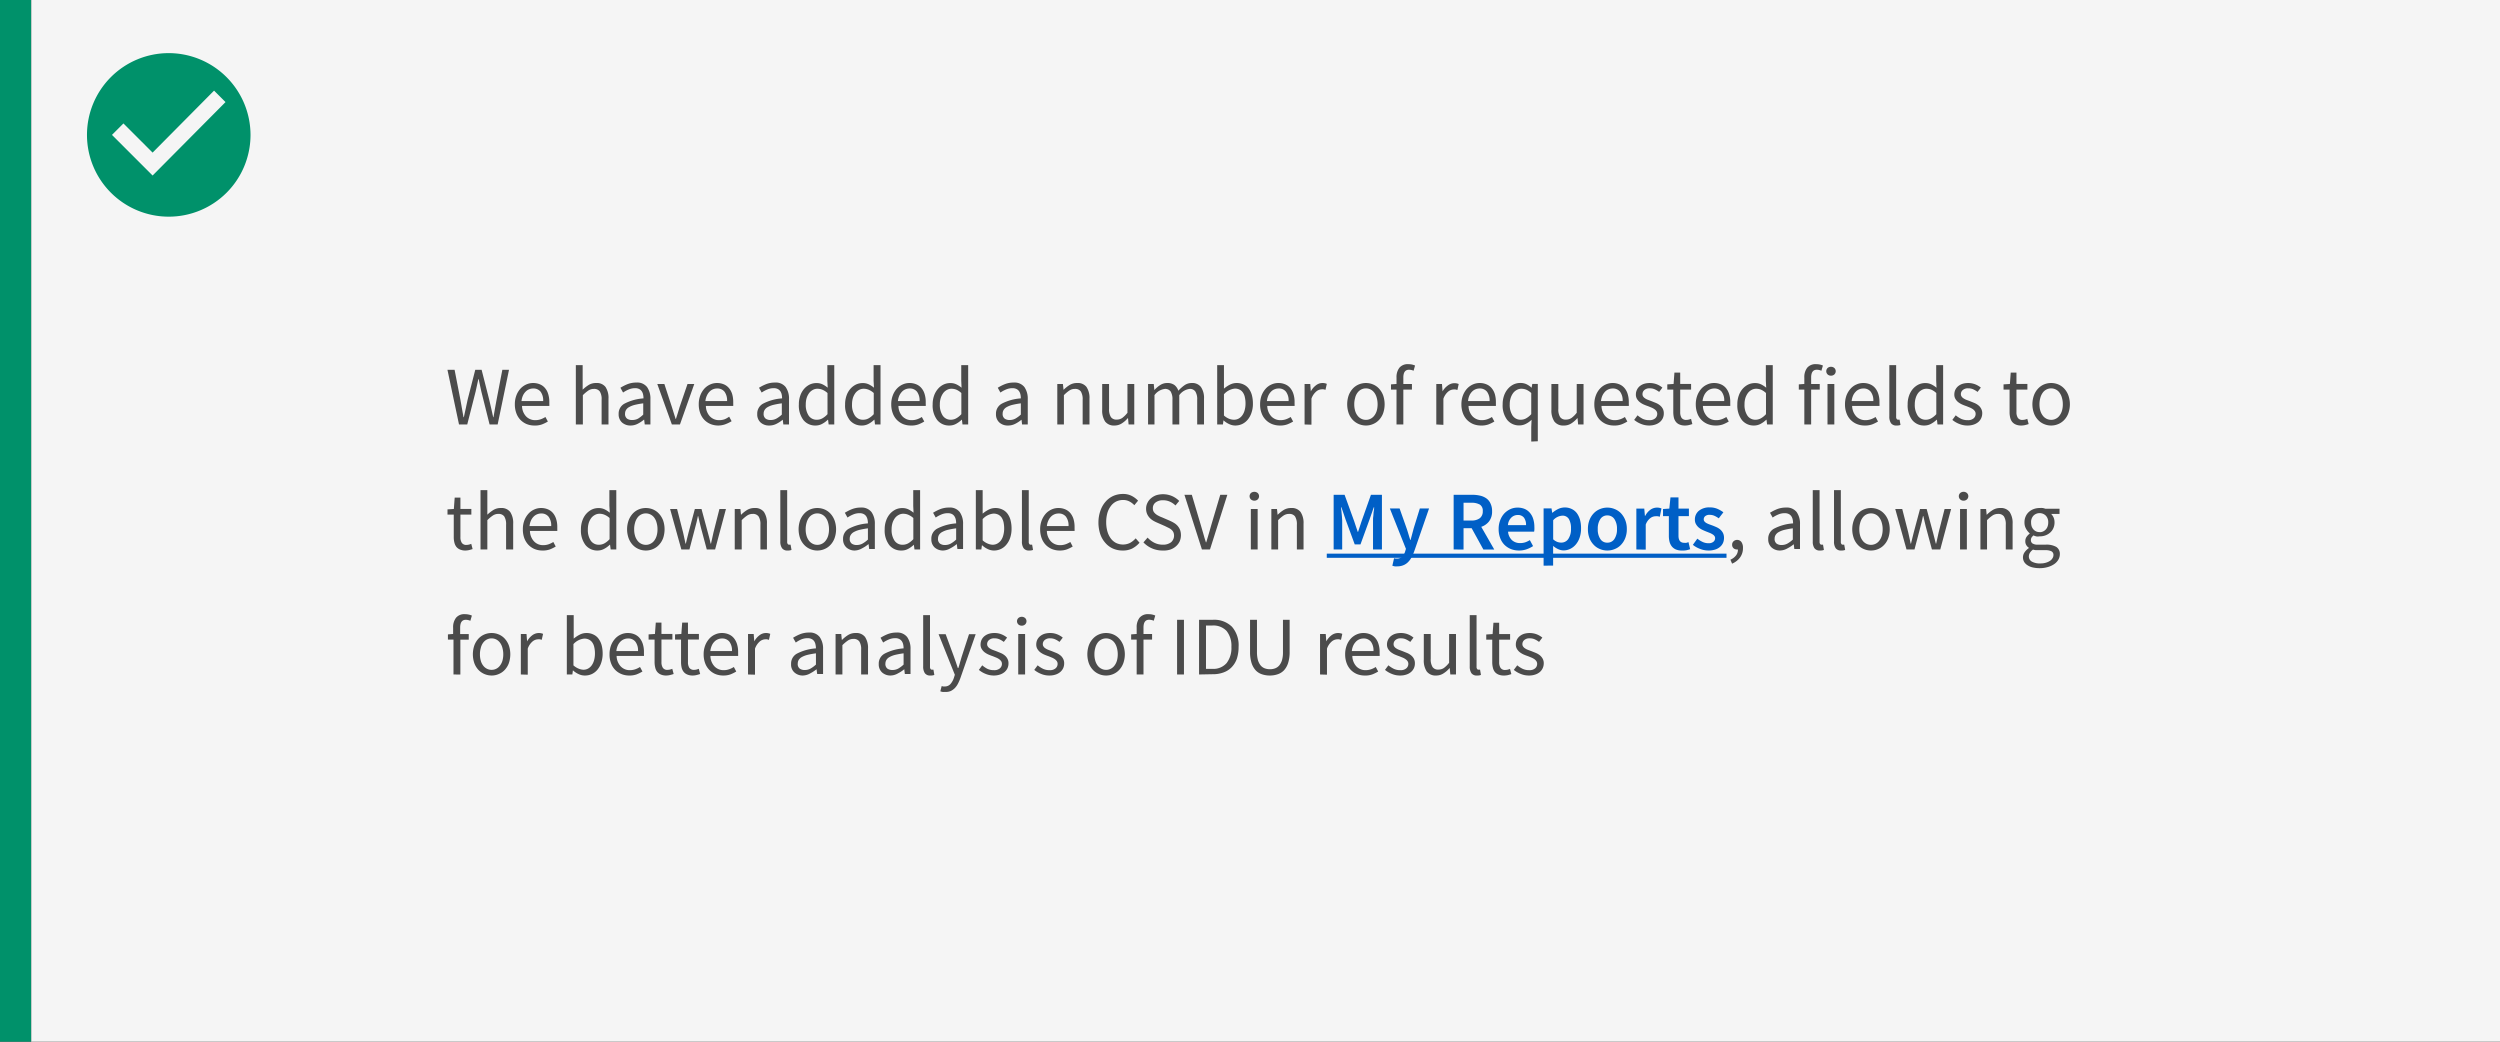 <svg id="Layer_1" data-name="Layer 1" xmlns="http://www.w3.org/2000/svg" viewBox="0 0 480 200"><rect x="0" y="0" width="480" height="200" fill="#333333" stroke="none"/><defs><style>.cls-1{fill:#00916a;}.cls-2{fill:#f5f5f5;}.cls-3{fill:#4b4b4b;}.cls-4{fill:#005fc6;}</style></defs><rect class="cls-1" width="6" height="200"/><rect class="cls-2" x="6" width="474" height="200"/><path class="cls-1" d="M32.4,10.2A15.7,15.7,0,1,0,48.1,25.9,15.73,15.73,0,0,0,32.4,10.2ZM29.3,33.7l-7.8-7.8,2.2-2.2,5.6,5.6L41.1,17.4l2.2,2.2Z"/><path class="cls-3" d="M88.13,81.5,85.91,71h1.37l1.11,5.71c.09.58.19,1.14.3,1.7s.21,1.12.3,1.69h.07c.12-.57.24-1.14.37-1.7s.25-1.12.36-1.69L91.25,71h1.22l1.45,5.71.39,1.68c.12.57.25,1.14.38,1.71h.06c.1-.57.2-1.14.29-1.7s.2-1.12.31-1.69L96.45,71h1.28L95.55,81.5H94l-1.58-6.32c-.1-.4-.18-.8-.26-1.19s-.17-.78-.25-1.19h-.07c-.08.41-.17.8-.26,1.19s-.18.79-.26,1.19L89.71,81.5Z"/><path class="cls-3" d="M102.58,81.7a4,4,0,0,1-1.47-.28,3.68,3.68,0,0,1-1.18-.8,3.6,3.6,0,0,1-.79-1.28,4.79,4.79,0,0,1-.29-1.71,4.67,4.67,0,0,1,.3-1.72,4,4,0,0,1,.78-1.29,3.41,3.41,0,0,1,1.11-.8,3.11,3.11,0,0,1,1.3-.28,3.27,3.27,0,0,1,1.32.25,2.54,2.54,0,0,1,1,.74,3.08,3.08,0,0,1,.6,1.15,5,5,0,0,1,.21,1.5c0,.14,0,.28,0,.41a1.69,1.69,0,0,1,0,.35h-5.24a3,3,0,0,0,.77,2,2.4,2.4,0,0,0,1.82.73,3.13,3.13,0,0,0,1-.17,4.41,4.41,0,0,0,.9-.44l.47.87a6.72,6.72,0,0,1-1.14.56A3.91,3.91,0,0,1,102.58,81.7ZM100.13,77h4.16a2.82,2.82,0,0,0-.5-1.8,1.74,1.74,0,0,0-1.42-.61,2,2,0,0,0-1.47.63,2.6,2.6,0,0,0-.51.76A3.47,3.47,0,0,0,100.13,77Z"/><path class="cls-3" d="M110.56,81.5V70.11h1.31v3.11l0,1.6a6.91,6.91,0,0,1,1.16-.91,2.67,2.67,0,0,1,1.43-.37,2.09,2.09,0,0,1,1.8.76,3.81,3.81,0,0,1,.57,2.28V81.5h-1.32V76.75a2.75,2.75,0,0,0-.35-1.59,1.3,1.3,0,0,0-1.12-.49,1.87,1.87,0,0,0-1.07.31,7.22,7.22,0,0,0-1.06.89V81.5Z"/><path class="cls-3" d="M121.06,81.7a2.39,2.39,0,0,1-1.63-.58,2.07,2.07,0,0,1-.65-1.63,2.16,2.16,0,0,1,1.14-2,9.27,9.27,0,0,1,3.63-1,3.38,3.38,0,0,0-.07-.72,1.77,1.77,0,0,0-.25-.63,1.31,1.31,0,0,0-.49-.44,1.65,1.65,0,0,0-.79-.17,3.12,3.12,0,0,0-1.26.26,5.6,5.6,0,0,0-1.06.58l-.51-.92a9.07,9.07,0,0,1,1.33-.68,4.59,4.59,0,0,1,1.73-.32,2.39,2.39,0,0,1,2.06.87,3.83,3.83,0,0,1,.64,2.33V81.5h-1.09l-.11-.92h-.05a6.38,6.38,0,0,1-1.2.79A2.92,2.92,0,0,1,121.06,81.7Zm.38-1.06a2.31,2.31,0,0,0,1.06-.26,5.44,5.44,0,0,0,1-.78V77.44a16,16,0,0,0-1.64.3,4.41,4.41,0,0,0-1.07.42,1.58,1.58,0,0,0-.59.55,1.37,1.37,0,0,0-.19.68,1.11,1.11,0,0,0,.4,1A1.67,1.67,0,0,0,121.44,80.64Z"/><path class="cls-3" d="M129,81.5l-2.8-7.77h1.36L129,78.14l.36,1.16.36,1.13h.06l.36-1.13c.11-.39.23-.77.35-1.16L132,73.73h1.3l-2.75,7.77Z"/><path class="cls-3" d="M137.89,81.7a3.91,3.91,0,0,1-1.46-.28,3.62,3.62,0,0,1-1.19-.8,3.75,3.75,0,0,1-.79-1.28,4.79,4.79,0,0,1-.29-1.71,4.67,4.67,0,0,1,.3-1.72,4.16,4.16,0,0,1,.78-1.29,3.41,3.41,0,0,1,1.11-.8,3.11,3.11,0,0,1,1.3-.28,3.27,3.27,0,0,1,1.32.25,2.54,2.54,0,0,1,1,.74,3.24,3.24,0,0,1,.61,1.15,5.39,5.39,0,0,1,.2,1.5v.41a2.84,2.84,0,0,1,0,.35h-5.25a3,3,0,0,0,.77,2,2.4,2.4,0,0,0,1.82.73,3.09,3.09,0,0,0,1-.17A4.17,4.17,0,0,0,140,80l.47.87a6.72,6.72,0,0,1-1.14.56A3.91,3.91,0,0,1,137.89,81.7ZM135.44,77h4.16a2.82,2.82,0,0,0-.5-1.8,1.74,1.74,0,0,0-1.42-.61,2,2,0,0,0-1.47.63,2.57,2.57,0,0,0-.5.76A3.19,3.19,0,0,0,135.44,77Z"/><path class="cls-3" d="M147.66,81.7a2.36,2.36,0,0,1-1.62-.58,2.07,2.07,0,0,1-.65-1.63,2.16,2.16,0,0,1,1.14-2,9.27,9.27,0,0,1,3.63-1,3.38,3.38,0,0,0-.07-.72,1.77,1.77,0,0,0-.25-.63,1.31,1.31,0,0,0-.49-.44,1.65,1.65,0,0,0-.79-.17,3.12,3.12,0,0,0-1.26.26,5.6,5.6,0,0,0-1.06.58l-.51-.92a8.59,8.59,0,0,1,1.33-.68,4.58,4.58,0,0,1,1.72-.32,2.41,2.41,0,0,1,2.07.87,3.83,3.83,0,0,1,.64,2.33V81.5H150.4l-.11-.92h0a6.38,6.38,0,0,1-1.2.79A3,3,0,0,1,147.66,81.7Zm.39-1.06a2.27,2.27,0,0,0,1-.26,5.19,5.19,0,0,0,1.06-.78V77.44a16,16,0,0,0-1.64.3,4.41,4.41,0,0,0-1.07.42,1.58,1.58,0,0,0-.59.55,1.27,1.27,0,0,0-.19.68,1.11,1.11,0,0,0,.4,1A1.65,1.65,0,0,0,148.05,80.64Z"/><path class="cls-3" d="M156.59,81.7a2.89,2.89,0,0,1-2.34-1.06,4.61,4.61,0,0,1-.87-3,4.81,4.81,0,0,1,.28-1.7,3.86,3.86,0,0,1,.74-1.29,3.52,3.52,0,0,1,1.07-.82,3,3,0,0,1,1.28-.28,2.66,2.66,0,0,1,1.17.24,5,5,0,0,1,1,.65l-.07-1.33v-3h1.33V81.5H159.1l-.11-.91h-.05a4.69,4.69,0,0,1-1.06.78A2.63,2.63,0,0,1,156.59,81.7Zm.29-1.11a2.15,2.15,0,0,0,1-.26,3.83,3.83,0,0,0,1-.81V75.46a3.38,3.38,0,0,0-1-.64,2.48,2.48,0,0,0-.93-.18,1.82,1.82,0,0,0-.88.22,2.23,2.23,0,0,0-.71.6,3.33,3.33,0,0,0-.48.94,4.18,4.18,0,0,0-.17,1.22,3.66,3.66,0,0,0,.56,2.19A1.83,1.83,0,0,0,156.88,80.59Z"/><path class="cls-3" d="M165.47,81.7a2.89,2.89,0,0,1-2.34-1.06,4.61,4.61,0,0,1-.87-3,4.81,4.81,0,0,1,.28-1.7,3.86,3.86,0,0,1,.74-1.29,3.52,3.52,0,0,1,1.07-.82,3,3,0,0,1,1.28-.28,2.66,2.66,0,0,1,1.17.24,5,5,0,0,1,1,.65l-.07-1.33v-3h1.33V81.5H168l-.11-.91h-.05a4.69,4.69,0,0,1-1.06.78A2.63,2.63,0,0,1,165.47,81.7Zm.29-1.11a2.15,2.15,0,0,0,1-.26,3.83,3.83,0,0,0,1-.81V75.46a3.38,3.38,0,0,0-1-.64,2.48,2.48,0,0,0-.93-.18,1.82,1.82,0,0,0-.88.22,2.23,2.23,0,0,0-.71.6,3.33,3.33,0,0,0-.48.94,4.18,4.18,0,0,0-.17,1.22,3.66,3.66,0,0,0,.56,2.19A1.83,1.83,0,0,0,165.76,80.59Z"/><path class="cls-3" d="M174.85,81.7a4,4,0,0,1-1.47-.28,3.68,3.68,0,0,1-1.18-.8,3.6,3.6,0,0,1-.79-1.28,4.79,4.79,0,0,1-.29-1.71,4.67,4.67,0,0,1,.3-1.72,4,4,0,0,1,.78-1.29,3.41,3.41,0,0,1,1.11-.8,3.11,3.11,0,0,1,1.3-.28,3.27,3.27,0,0,1,1.32.25,2.54,2.54,0,0,1,1,.74,3.08,3.08,0,0,1,.6,1.15,5,5,0,0,1,.21,1.5c0,.14,0,.28,0,.41a1.2,1.2,0,0,1,0,.35h-5.24a3,3,0,0,0,.77,2,2.4,2.4,0,0,0,1.82.73,3.09,3.09,0,0,0,1-.17,4.41,4.41,0,0,0,.9-.44l.47.87a6.72,6.72,0,0,1-1.14.56A3.91,3.91,0,0,1,174.85,81.7ZM172.4,77h4.16a2.82,2.82,0,0,0-.5-1.8,1.74,1.74,0,0,0-1.42-.61,2,2,0,0,0-1.47.63,2.81,2.81,0,0,0-.51.76A3.47,3.47,0,0,0,172.4,77Z"/><path class="cls-3" d="M182.29,81.7a2.91,2.91,0,0,1-2.35-1.06,4.61,4.61,0,0,1-.87-3,5,5,0,0,1,.28-1.7,4.06,4.06,0,0,1,.75-1.29,3.29,3.29,0,0,1,1.07-.82,3,3,0,0,1,1.28-.28,2.69,2.69,0,0,1,1.17.24,5,5,0,0,1,1,.65l-.06-1.33v-3h1.33V81.5H184.8l-.11-.91h-.05a4.92,4.92,0,0,1-1.06.78A2.63,2.63,0,0,1,182.29,81.7Zm.29-1.11a2.15,2.15,0,0,0,1-.26,3.83,3.83,0,0,0,1-.81V75.46a3.52,3.52,0,0,0-.95-.64,2.57,2.57,0,0,0-.94-.18,1.76,1.76,0,0,0-.87.22,2.13,2.13,0,0,0-.71.6,3.33,3.33,0,0,0-.48.94,3.86,3.86,0,0,0-.18,1.22,3.73,3.73,0,0,0,.56,2.19A1.83,1.83,0,0,0,182.58,80.59Z"/><path class="cls-3" d="M193.5,81.7a2.36,2.36,0,0,1-1.62-.58,2.07,2.07,0,0,1-.65-1.63,2.16,2.16,0,0,1,1.14-2,9.27,9.27,0,0,1,3.63-1,3.38,3.38,0,0,0-.07-.72,1.77,1.77,0,0,0-.25-.63,1.31,1.31,0,0,0-.49-.44,1.68,1.68,0,0,0-.79-.17,3.12,3.12,0,0,0-1.26.26,5.6,5.6,0,0,0-1.06.58l-.51-.92a8.59,8.59,0,0,1,1.33-.68,4.54,4.54,0,0,1,1.72-.32,2.41,2.41,0,0,1,2.07.87,3.9,3.9,0,0,1,.64,2.33V81.5h-1.09l-.11-.92h0a6.38,6.38,0,0,1-1.2.79A3,3,0,0,1,193.5,81.7Zm.39-1.06a2.27,2.27,0,0,0,1.05-.26A5.48,5.48,0,0,0,196,79.6V77.44a16,16,0,0,0-1.64.3,4.41,4.41,0,0,0-1.07.42,1.58,1.58,0,0,0-.59.55,1.27,1.27,0,0,0-.19.68,1.11,1.11,0,0,0,.4,1A1.65,1.65,0,0,0,193.89,80.64Z"/><path class="cls-3" d="M203,81.5V73.73h1.08l.12,1.12h0a6.76,6.76,0,0,1,1.18-.94,2.7,2.7,0,0,1,1.43-.37,2.09,2.09,0,0,1,1.8.76,3.81,3.81,0,0,1,.57,2.28V81.5h-1.31V76.75a2.84,2.84,0,0,0-.35-1.59,1.31,1.31,0,0,0-1.12-.49,1.88,1.88,0,0,0-1.08.31,6.73,6.73,0,0,0-1.05.89V81.5Z"/><path class="cls-3" d="M214,81.7a2.13,2.13,0,0,1-1.82-.77,3.86,3.86,0,0,1-.56-2.27V73.73h1.32v4.75a2.79,2.79,0,0,0,.35,1.59,1.25,1.25,0,0,0,1.11.49,1.84,1.84,0,0,0,1.07-.31,5.21,5.21,0,0,0,1-1V73.73h1.31V81.5h-1.09l-.11-1.21h-.05a4.87,4.87,0,0,1-1.14,1A2.56,2.56,0,0,1,214,81.7Z"/><path class="cls-3" d="M220.43,81.5V73.73h1.09l.11,1.12h.05a5.43,5.43,0,0,1,1.11-.94,2.43,2.43,0,0,1,1.31-.37,2.26,2.26,0,0,1,1.4.39,2.33,2.33,0,0,1,.74,1.09,7.39,7.39,0,0,1,1.22-1.08,2.39,2.39,0,0,1,1.34-.4,2.09,2.09,0,0,1,1.78.76,3.74,3.74,0,0,1,.59,2.28V81.5h-1.31V76.75a2.75,2.75,0,0,0-.36-1.59,1.25,1.25,0,0,0-1.08-.49,2.9,2.9,0,0,0-2,1.2V81.5h-1.31V76.75a2.84,2.84,0,0,0-.35-1.59,1.28,1.28,0,0,0-1.1-.49,2.9,2.9,0,0,0-2,1.2V81.5Z"/><path class="cls-3" d="M237.14,81.7a2.67,2.67,0,0,1-1.13-.27,4.05,4.05,0,0,1-1.1-.73h0l-.11.8H233.7V70.11H235v3.11l0,1.4a5.64,5.64,0,0,1,1.15-.77,2.78,2.78,0,0,1,1.28-.31,3,3,0,0,1,1.33.28,2.55,2.55,0,0,1,1,.8,3.58,3.58,0,0,1,.6,1.24,6.33,6.33,0,0,1,.2,1.63,5.14,5.14,0,0,1-.28,1.77,4,4,0,0,1-.73,1.33,3.13,3.13,0,0,1-1.07.83A3.17,3.17,0,0,1,237.14,81.7Zm-.23-1.11a1.91,1.91,0,0,0,.89-.21,2.15,2.15,0,0,0,.7-.61,2.92,2.92,0,0,0,.47-1,4.71,4.71,0,0,0,.17-1.3,5.23,5.23,0,0,0-.12-1.16,2.41,2.41,0,0,0-.36-.91,1.63,1.63,0,0,0-.64-.58,1.94,1.94,0,0,0-.93-.21A3.22,3.22,0,0,0,235,75.7v4.08a3.41,3.41,0,0,0,1,.63A2.75,2.75,0,0,0,236.91,80.59Z"/><path class="cls-3" d="M245.7,81.7a4,4,0,0,1-1.47-.28,3.5,3.5,0,0,1-2-2.08,4.58,4.58,0,0,1-.29-1.71,4.88,4.88,0,0,1,.29-1.72,4.18,4.18,0,0,1,.79-1.29,3.21,3.21,0,0,1,1.11-.8,3.11,3.11,0,0,1,1.3-.28,3.27,3.27,0,0,1,1.32.25,2.54,2.54,0,0,1,1,.74,3.4,3.4,0,0,1,.6,1.15,5,5,0,0,1,.21,1.5c0,.14,0,.28,0,.41a1.69,1.69,0,0,1,0,.35h-5.25a3.07,3.07,0,0,0,.78,2,2.38,2.38,0,0,0,1.82.73,3.13,3.13,0,0,0,1-.17,4.68,4.68,0,0,0,.9-.44l.47.87a7.11,7.11,0,0,1-1.14.56A4,4,0,0,1,245.7,81.7ZM243.25,77h4.16a2.76,2.76,0,0,0-.51-1.8,1.7,1.7,0,0,0-1.41-.61,1.92,1.92,0,0,0-.79.16,1.85,1.85,0,0,0-.68.47,2.6,2.6,0,0,0-.51.76A3.47,3.47,0,0,0,243.25,77Z"/><path class="cls-3" d="M250.48,81.5V73.73h1.09l.11,1.41h0a3.54,3.54,0,0,1,1-1.17,2,2,0,0,1,1.24-.43,2,2,0,0,1,.83.16l-.26,1.15a3.21,3.21,0,0,0-.35-.1,2.25,2.25,0,0,0-.4,0,1.7,1.7,0,0,0-1,.4,3.21,3.21,0,0,0-.94,1.39v5Z"/><path class="cls-3" d="M262.26,81.7a3.51,3.51,0,0,1-2.52-1.07,3.8,3.8,0,0,1-.79-1.28,5.28,5.28,0,0,1,0-3.45,4,4,0,0,1,.79-1.29,3.36,3.36,0,0,1,1.15-.8,3.52,3.52,0,0,1,1.37-.27,3.47,3.47,0,0,1,1.36.27,3.27,3.27,0,0,1,1.15.8,4,4,0,0,1,.79,1.29,5.28,5.28,0,0,1,0,3.45,3.8,3.8,0,0,1-.79,1.28,3.24,3.24,0,0,1-1.15.79A3.31,3.31,0,0,1,262.26,81.7Zm0-1.09a1.88,1.88,0,0,0,.91-.22,2.05,2.05,0,0,0,.71-.61,2.89,2.89,0,0,0,.46-.93,4.56,4.56,0,0,0,.16-1.22,4.62,4.62,0,0,0-.16-1.22,2.9,2.9,0,0,0-.46-1,2.08,2.08,0,0,0-.71-.62,2,2,0,0,0-1.83,0,2.08,2.08,0,0,0-.71.62,2.7,2.7,0,0,0-.45,1,4.24,4.24,0,0,0-.16,1.22,4.19,4.19,0,0,0,.16,1.22,2.69,2.69,0,0,0,.45.93,2.05,2.05,0,0,0,.71.61A1.9,1.9,0,0,0,262.26,80.61Z"/><path class="cls-3" d="M268.13,81.5V74.8h-1.06v-1l1.06-.08V72.5a2.93,2.93,0,0,1,.55-1.89,2.07,2.07,0,0,1,1.72-.69,3.14,3.14,0,0,1,.7.07,3.4,3.4,0,0,1,.59.19l-.28,1a2.28,2.28,0,0,0-.88-.19c-.73,0-1.09.5-1.09,1.51v1.23h1.65V74.8h-1.65v6.7Z"/><path class="cls-3" d="M275.77,81.5V73.73h1.09l.11,1.41h0A3.66,3.66,0,0,1,278,74a2.09,2.09,0,0,1,2.07-.27l-.25,1.15a3.34,3.34,0,0,0-.36-.1,2.17,2.17,0,0,0-.4,0,1.72,1.72,0,0,0-1,.4,3.12,3.12,0,0,0-.93,1.39v5Z"/><path class="cls-3" d="M284.32,81.7a4,4,0,0,1-1.47-.28,3.68,3.68,0,0,1-1.18-.8,3.75,3.75,0,0,1-.79-1.28,4.79,4.79,0,0,1-.29-1.71,4.67,4.67,0,0,1,.3-1.72,4.16,4.16,0,0,1,.78-1.29,3.41,3.41,0,0,1,1.11-.8,3.11,3.11,0,0,1,1.3-.28,3.27,3.27,0,0,1,1.32.25,2.54,2.54,0,0,1,1,.74,3.24,3.24,0,0,1,.61,1.15,5.39,5.39,0,0,1,.2,1.5v.41a2.84,2.84,0,0,1,0,.35h-5.25a3,3,0,0,0,.77,2,2.4,2.4,0,0,0,1.82.73,3.09,3.09,0,0,0,1-.17,4.17,4.17,0,0,0,.9-.44l.47.87a6.72,6.72,0,0,1-1.14.56A3.91,3.91,0,0,1,284.32,81.7ZM281.87,77H286a2.82,2.82,0,0,0-.5-1.8,1.74,1.74,0,0,0-1.42-.61,2,2,0,0,0-1.47.63,2.57,2.57,0,0,0-.5.76A3.19,3.19,0,0,0,281.87,77Z"/><path class="cls-3" d="M294,84.78V82l.06-1.41a4.06,4.06,0,0,1-1.06.77,2.69,2.69,0,0,1-1.27.32,2.92,2.92,0,0,1-2.35-1.06,4.61,4.61,0,0,1-.87-3,5,5,0,0,1,.28-1.7,4.06,4.06,0,0,1,.75-1.29,3.4,3.4,0,0,1,1.07-.82,3,3,0,0,1,1.28-.28,2.73,2.73,0,0,1,1.18.23,4.07,4.07,0,0,1,1,.69h0l.13-.73h1.06v11Zm-2-4.19a2.15,2.15,0,0,0,1-.26,3.83,3.83,0,0,0,1-.81V75.46a3.52,3.52,0,0,0-.95-.64,2.57,2.57,0,0,0-.94-.18,1.76,1.76,0,0,0-.87.22,2.13,2.13,0,0,0-.71.6,3.33,3.33,0,0,0-.48.94,3.86,3.86,0,0,0-.18,1.22,3.73,3.73,0,0,0,.56,2.19A1.85,1.85,0,0,0,292.05,80.59Z"/><path class="cls-3" d="M300.25,81.7a2.11,2.11,0,0,1-1.81-.77,3.78,3.78,0,0,1-.57-2.27V73.73h1.33v4.75a2.8,2.8,0,0,0,.34,1.59,1.25,1.25,0,0,0,1.11.49,1.88,1.88,0,0,0,1.08-.31,4.94,4.94,0,0,0,1-1V73.73h1.31V81.5H303l-.11-1.21h-.05a4.87,4.87,0,0,1-1.14,1A2.54,2.54,0,0,1,300.25,81.7Z"/><path class="cls-3" d="M309.84,81.7a4,4,0,0,1-1.47-.28,3.68,3.68,0,0,1-1.18-.8,3.6,3.6,0,0,1-.79-1.28,4.79,4.79,0,0,1-.29-1.71,4.67,4.67,0,0,1,.3-1.72,4,4,0,0,1,.78-1.29,3.41,3.41,0,0,1,1.11-.8,3.11,3.11,0,0,1,1.3-.28,3.27,3.27,0,0,1,1.32.25,2.54,2.54,0,0,1,1,.74,3.08,3.08,0,0,1,.6,1.15,5,5,0,0,1,.21,1.5c0,.14,0,.28,0,.41a1.2,1.2,0,0,1,0,.35h-5.24a3,3,0,0,0,.77,2,2.4,2.4,0,0,0,1.82.73,3.09,3.09,0,0,0,1-.17,4.17,4.17,0,0,0,.9-.44l.47.87a6.72,6.72,0,0,1-1.14.56A3.91,3.91,0,0,1,309.84,81.7ZM307.39,77h4.16a2.82,2.82,0,0,0-.5-1.8,1.74,1.74,0,0,0-1.42-.61,2,2,0,0,0-1.47.63,2.81,2.81,0,0,0-.51.76A3.47,3.47,0,0,0,307.39,77Z"/><path class="cls-3" d="M316.65,81.7a4,4,0,0,1-1.58-.31,4.82,4.82,0,0,1-1.31-.77l.65-.88a5.35,5.35,0,0,0,1,.68,2.86,2.86,0,0,0,1.24.25,1.62,1.62,0,0,0,1.15-.35,1.11,1.11,0,0,0,.39-.86.92.92,0,0,0-.16-.53,1.53,1.53,0,0,0-.41-.39,3.07,3.07,0,0,0-.57-.3l-.64-.26c-.28-.09-.55-.2-.83-.32a3.55,3.55,0,0,1-.74-.45,2.28,2.28,0,0,1-.54-.62,1.62,1.62,0,0,1-.21-.85,2,2,0,0,1,.19-.87,2,2,0,0,1,.52-.7,2.62,2.62,0,0,1,.84-.47,3.9,3.9,0,0,1,2.48.09,4.07,4.07,0,0,1,1.06.63l-.62.83a4.54,4.54,0,0,0-.84-.5,2.23,2.23,0,0,0-.94-.19,1.47,1.47,0,0,0-1.08.34,1,1,0,0,0-.34.78.75.75,0,0,0,.14.47,1.28,1.28,0,0,0,.38.35,2.66,2.66,0,0,0,.56.28l.64.24.84.34a3,3,0,0,1,.76.44,2.2,2.2,0,0,1,.56.65,1.88,1.88,0,0,1,.21.93,2.18,2.18,0,0,1-.18.89,2.2,2.2,0,0,1-.55.74,2.65,2.65,0,0,1-.89.5A3.61,3.61,0,0,1,316.65,81.7Z"/><path class="cls-3" d="M323.45,81.7a2.47,2.47,0,0,1-1-.2,1.66,1.66,0,0,1-.69-.52,2.14,2.14,0,0,1-.38-.82,4.93,4.93,0,0,1-.11-1.06V74.8h-1.15v-1l1.21-.08.16-2.18h1.11v2.18h2.09V74.8h-2.09v4.32a2,2,0,0,0,.26,1.11,1.06,1.06,0,0,0,.94.39,1.86,1.86,0,0,0,.45-.06,3.62,3.62,0,0,0,.43-.14l.25,1c-.21.07-.44.14-.69.2A3.2,3.2,0,0,1,323.45,81.7Z"/><path class="cls-3" d="M329.34,81.7a3.91,3.91,0,0,1-1.46-.28,3.47,3.47,0,0,1-2-2.08,4.79,4.79,0,0,1-.29-1.71,4.67,4.67,0,0,1,.3-1.72,4.35,4.35,0,0,1,.78-1.29,3.35,3.35,0,0,1,1.12-.8,3,3,0,0,1,1.29-.28,3.27,3.27,0,0,1,1.32.25,2.58,2.58,0,0,1,1,.74,3.4,3.4,0,0,1,.6,1.15,5,5,0,0,1,.21,1.5c0,.14,0,.28,0,.41a2.84,2.84,0,0,1,0,.35h-5.25a3,3,0,0,0,.78,2,2.37,2.37,0,0,0,1.81.73,3,3,0,0,0,1-.17,4.49,4.49,0,0,0,.91-.44l.46.87a7,7,0,0,1-1.13.56A4,4,0,0,1,329.34,81.7ZM326.89,77h4.16a2.76,2.76,0,0,0-.5-1.8,1.74,1.74,0,0,0-1.42-.61,2,2,0,0,0-.79.16,1.94,1.94,0,0,0-.68.47,2.57,2.57,0,0,0-.5.76A3.47,3.47,0,0,0,326.89,77Z"/><path class="cls-3" d="M336.78,81.7a2.89,2.89,0,0,1-2.34-1.06,4.61,4.61,0,0,1-.87-3,4.81,4.81,0,0,1,.28-1.7,3.86,3.86,0,0,1,.74-1.29,3.52,3.52,0,0,1,1.07-.82,3,3,0,0,1,1.28-.28,2.66,2.66,0,0,1,1.17.24,5,5,0,0,1,1,.65l-.07-1.33v-3h1.33V81.5h-1.09l-.11-.91h-.05a4.92,4.92,0,0,1-1.06.78A2.63,2.63,0,0,1,336.78,81.7Zm.29-1.11a2.15,2.15,0,0,0,1-.26,3.83,3.83,0,0,0,1-.81V75.46a3.38,3.38,0,0,0-.95-.64,2.48,2.48,0,0,0-.93-.18,1.82,1.82,0,0,0-.88.22,2.13,2.13,0,0,0-.71.6,3.33,3.33,0,0,0-.48.94,3.87,3.87,0,0,0-.17,1.22,3.66,3.66,0,0,0,.56,2.19A1.83,1.83,0,0,0,337.07,80.59Z"/><path class="cls-3" d="M346.43,81.5V74.8h-1.06v-1l1.06-.08V72.5a2.93,2.93,0,0,1,.55-1.89,2.07,2.07,0,0,1,1.72-.69,3.14,3.14,0,0,1,.7.07,3.25,3.25,0,0,1,.6.19l-.29,1a2.28,2.28,0,0,0-.88-.19c-.73,0-1.09.5-1.09,1.51v1.23h1.65V74.8h-1.65v6.7Z"/><path class="cls-3" d="M351.55,72.13a.93.93,0,0,1-.65-.24.86.86,0,0,1,0-1.23,1,1,0,0,1,1.3,0,.86.86,0,0,1,0,1.23A.93.93,0,0,1,351.55,72.13Zm-.67,9.37V73.73h1.31V81.5Z"/><path class="cls-3" d="M358,81.7a3.93,3.93,0,0,1-1.47-.28,3.5,3.5,0,0,1-2-2.08,4.58,4.58,0,0,1-.29-1.71,4.88,4.88,0,0,1,.29-1.72,4.18,4.18,0,0,1,.79-1.29,3.21,3.21,0,0,1,1.11-.8,3.11,3.11,0,0,1,1.3-.28,3.27,3.27,0,0,1,1.32.25,2.54,2.54,0,0,1,1,.74,3.4,3.4,0,0,1,.6,1.15,5,5,0,0,1,.21,1.5c0,.14,0,.28,0,.41a1.69,1.69,0,0,1,0,.35h-5.25a3.07,3.07,0,0,0,.78,2,2.38,2.38,0,0,0,1.82.73,3.13,3.13,0,0,0,1-.17,4.68,4.68,0,0,0,.9-.44l.47.87a7.11,7.11,0,0,1-1.14.56A4,4,0,0,1,358,81.7ZM355.52,77h4.16a2.76,2.76,0,0,0-.51-1.8,1.7,1.7,0,0,0-1.41-.61,1.92,1.92,0,0,0-.79.16,1.85,1.85,0,0,0-.68.47,2.42,2.42,0,0,0-.51.76A3.47,3.47,0,0,0,355.52,77Z"/><path class="cls-3" d="M364.14,81.7a1.22,1.22,0,0,1-1.07-.45,2.28,2.28,0,0,1-.32-1.31V70.11h1.31V80a.7.7,0,0,0,.11.45.33.33,0,0,0,.26.13h.12l.17,0,.17,1a1.07,1.07,0,0,1-.3.09A1.92,1.92,0,0,1,364.14,81.7Z"/><path class="cls-3" d="M369.48,81.7a2.89,2.89,0,0,1-2.34-1.06,4.61,4.61,0,0,1-.87-3,4.81,4.81,0,0,1,.28-1.7,4,4,0,0,1,.74-1.29,3.52,3.52,0,0,1,1.07-.82,3,3,0,0,1,1.29-.28,2.64,2.64,0,0,1,1.16.24,5,5,0,0,1,1,.65l-.06-1.33v-3h1.33V81.5H372l-.11-.91h-.05a5,5,0,0,1-1.07.78A2.63,2.63,0,0,1,369.48,81.7Zm.29-1.11a2.16,2.16,0,0,0,1-.26,3.83,3.83,0,0,0,1-.81V75.46a3.52,3.52,0,0,0-.95-.64,2.57,2.57,0,0,0-.94-.18,1.76,1.76,0,0,0-.87.22,2.27,2.27,0,0,0-.72.6,3.07,3.07,0,0,0-.47.94,3.86,3.86,0,0,0-.18,1.22,3.73,3.73,0,0,0,.56,2.19A1.83,1.83,0,0,0,369.77,80.59Z"/><path class="cls-3" d="M377.74,81.7a4,4,0,0,1-1.58-.31,4.82,4.82,0,0,1-1.31-.77l.65-.88a5.07,5.07,0,0,0,1.05.68,2.86,2.86,0,0,0,1.24.25,1.62,1.62,0,0,0,1.15-.35,1.1,1.1,0,0,0,.38-.86.86.86,0,0,0-.16-.53,1.49,1.49,0,0,0-.4-.39,3.07,3.07,0,0,0-.57-.3l-.64-.26a8.36,8.36,0,0,1-.83-.32,3.92,3.92,0,0,1-.75-.45,2.24,2.24,0,0,1-.53-.62,1.62,1.62,0,0,1-.21-.85,2.15,2.15,0,0,1,.18-.87,2.13,2.13,0,0,1,.53-.7,2.62,2.62,0,0,1,.84-.47,3.87,3.87,0,0,1,2.47.09,4.14,4.14,0,0,1,1.07.63l-.63.83a4.16,4.16,0,0,0-.83-.5,2.26,2.26,0,0,0-.94-.19,1.47,1.47,0,0,0-1.08.34,1,1,0,0,0-.35.78.75.75,0,0,0,.15.47,1.17,1.17,0,0,0,.38.35,2.57,2.57,0,0,0,.55.28l.65.24.84.34a3.15,3.15,0,0,1,.76.44,2,2,0,0,1,.55.65,1.78,1.78,0,0,1,.22.93,2.19,2.19,0,0,1-.73,1.63,2.65,2.65,0,0,1-.89.5A3.61,3.61,0,0,1,377.74,81.7Z"/><path class="cls-3" d="M388.06,81.7a2.49,2.49,0,0,1-1.05-.2,1.8,1.8,0,0,1-.69-.52,2.13,2.13,0,0,1-.37-.82,4.37,4.37,0,0,1-.11-1.06V74.8h-1.16v-1l1.22-.08.16-2.18h1.1v2.18h2.1V74.8h-2.1v4.32a1.94,1.94,0,0,0,.27,1.11,1,1,0,0,0,.93.39,1.86,1.86,0,0,0,.45-.06,3.11,3.11,0,0,0,.43-.14l.26,1c-.21.07-.44.14-.7.2A3.12,3.12,0,0,1,388.06,81.7Z"/><path class="cls-3" d="M393.82,81.7a3.39,3.39,0,0,1-1.37-.28,3.3,3.3,0,0,1-1.14-.79,3.65,3.65,0,0,1-.79-1.28,5.11,5.11,0,0,1,0-3.45,3.79,3.79,0,0,1,.79-1.29,3.33,3.33,0,0,1,1.14-.8,3.56,3.56,0,0,1,1.37-.27,3.52,3.52,0,0,1,1.37.27,3.33,3.33,0,0,1,1.14.8,3.79,3.79,0,0,1,.79,1.29,5.11,5.11,0,0,1,0,3.45,3.65,3.65,0,0,1-.79,1.28,3.3,3.3,0,0,1-1.14.79A3.36,3.36,0,0,1,393.82,81.7Zm0-1.09a1.86,1.86,0,0,0,.91-.22,1.89,1.89,0,0,0,.71-.61,2.89,2.89,0,0,0,.46-.93,4.19,4.19,0,0,0,.16-1.22,4.24,4.24,0,0,0-.16-1.22,2.9,2.9,0,0,0-.46-1,1.91,1.91,0,0,0-.71-.62,2,2,0,0,0-.91-.22,2,2,0,0,0-.91.22,1.91,1.91,0,0,0-.71.62,2.9,2.9,0,0,0-.46,1,4.24,4.24,0,0,0-.16,1.22,4.19,4.19,0,0,0,.16,1.22,2.89,2.89,0,0,0,.46.93,2,2,0,0,0,1.62.83Z"/><path class="cls-3" d="M89.3,105.7a2.49,2.49,0,0,1-1-.2,1.8,1.8,0,0,1-.69-.52,2.13,2.13,0,0,1-.37-.82,4.35,4.35,0,0,1-.12-1.06V98.8H85.92v-1l1.22-.08.16-2.18h1.1v2.18h2.1V98.8H88.4v4.32a1.94,1.94,0,0,0,.27,1.11,1,1,0,0,0,.93.39,1.86,1.86,0,0,0,.45-.06,3.62,3.62,0,0,0,.43-.14l.26,1c-.22.07-.45.14-.7.2A3.18,3.18,0,0,1,89.3,105.7Z"/><path class="cls-3" d="M92.26,105.5V94.11h1.31v3.11l0,1.6a7,7,0,0,1,1.17-.91,2.66,2.66,0,0,1,1.42-.37,2.08,2.08,0,0,1,1.8.76,3.81,3.81,0,0,1,.57,2.28v4.92H97.17v-4.75a2.84,2.84,0,0,0-.35-1.59,1.31,1.31,0,0,0-1.12-.49,1.84,1.84,0,0,0-1.07.31,6.74,6.74,0,0,0-1.06.89v5.63Z"/><path class="cls-3" d="M104.11,105.7a3.91,3.91,0,0,1-1.46-.28,3.57,3.57,0,0,1-1.18-.8,3.77,3.77,0,0,1-.8-1.28,4.79,4.79,0,0,1-.28-1.71,4.67,4.67,0,0,1,.29-1.72,4.18,4.18,0,0,1,.79-1.29,3.21,3.21,0,0,1,1.11-.8,3.06,3.06,0,0,1,1.29-.28,3.27,3.27,0,0,1,1.32.25,2.58,2.58,0,0,1,1,.74,3.4,3.4,0,0,1,.6,1.15,5,5,0,0,1,.21,1.5c0,.14,0,.28,0,.41a2.84,2.84,0,0,1,0,.35h-5.25a3,3,0,0,0,.78,2,2.37,2.37,0,0,0,1.81.73,3.15,3.15,0,0,0,1-.17,4.68,4.68,0,0,0,.9-.44l.46.87a7,7,0,0,1-1.13.56A4,4,0,0,1,104.11,105.7ZM101.67,101h4.16a2.76,2.76,0,0,0-.51-1.8,1.72,1.72,0,0,0-1.41-.61,2,2,0,0,0-.8.16,2,2,0,0,0-.68.47,2.57,2.57,0,0,0-.5.76A3.47,3.47,0,0,0,101.67,101Z"/><path class="cls-3" d="M114.75,105.7a2.89,2.89,0,0,1-2.34-1.06,4.61,4.61,0,0,1-.87-3,4.81,4.81,0,0,1,.28-1.7,3.86,3.86,0,0,1,.74-1.29,3.52,3.52,0,0,1,1.07-.82,3,3,0,0,1,1.28-.28,2.66,2.66,0,0,1,1.17.24,5,5,0,0,1,1,.65L117,97.1v-3h1.33V105.5h-1.08l-.12-.91h-.05a4.69,4.69,0,0,1-1.06.78A2.63,2.63,0,0,1,114.75,105.7Zm.29-1.11a2.15,2.15,0,0,0,1-.26,3.83,3.83,0,0,0,1-.81V99.46a3.38,3.38,0,0,0-1-.64,2.48,2.48,0,0,0-.93-.18,1.76,1.76,0,0,0-.87.22,2.16,2.16,0,0,0-.72.6,3.33,3.33,0,0,0-.48.94,4.18,4.18,0,0,0-.17,1.22,3.66,3.66,0,0,0,.56,2.19A1.83,1.83,0,0,0,115,104.59Z"/><path class="cls-3" d="M124,105.7a3.39,3.39,0,0,1-1.37-.28,3.3,3.3,0,0,1-1.14-.79,3.8,3.8,0,0,1-.79-1.28,5.11,5.11,0,0,1,0-3.45,4,4,0,0,1,.79-1.29,3.33,3.33,0,0,1,1.14-.8,3.56,3.56,0,0,1,1.37-.27,3.52,3.52,0,0,1,1.37.27,3.33,3.33,0,0,1,1.14.8,4,4,0,0,1,.8,1.29,5.28,5.28,0,0,1,0,3.45,3.82,3.82,0,0,1-.8,1.28,3.3,3.3,0,0,1-1.14.79A3.36,3.36,0,0,1,124,105.7Zm0-1.09a1.86,1.86,0,0,0,.91-.22,2,2,0,0,0,.72-.61,2.88,2.88,0,0,0,.45-.93,4.19,4.19,0,0,0,.16-1.22,4.24,4.24,0,0,0-.16-1.22,2.89,2.89,0,0,0-.45-1,2,2,0,0,0-.72-.62,2,2,0,0,0-.91-.22,2,2,0,0,0-.91.22,1.91,1.91,0,0,0-.71.62,2.9,2.9,0,0,0-.46,1,4.24,4.24,0,0,0-.16,1.22,4.19,4.19,0,0,0,.16,1.22,2.89,2.89,0,0,0,.46.93,2,2,0,0,0,1.62.83Z"/><path class="cls-3" d="M130.82,105.5l-2.16-7.77H130l1.15,4.49c.09.38.17.74.24,1.09s.15.71.23,1.07h.06c.09-.36.17-.72.26-1.08s.17-.71.27-1.08l1.2-4.49h1.28l1.21,4.49c.1.38.19.74.29,1.09s.17.71.26,1.07h.06c.09-.36.17-.72.24-1.07s.16-.71.24-1.09l1.14-4.49h1.25l-2.08,7.77h-1.6l-1.12-4.17q-.15-.56-.27-1.11c-.08-.36-.16-.74-.26-1.13H134c-.08.39-.17.77-.25,1.14s-.18.74-.29,1.11l-1.09,4.16Z"/><path class="cls-3" d="M141.07,105.5V97.73h1.09l.11,1.12h0a6.41,6.41,0,0,1,1.18-.94,2.7,2.7,0,0,1,1.43-.37,2.09,2.09,0,0,1,1.8.76,3.81,3.81,0,0,1,.57,2.28v4.92H146v-4.75a2.75,2.75,0,0,0-.35-1.59,1.3,1.3,0,0,0-1.12-.49,1.87,1.87,0,0,0-1.07.31,6.73,6.73,0,0,0-1.05.89v5.63Z"/><path class="cls-3" d="M151.22,105.7a1.22,1.22,0,0,1-1.07-.45,2.2,2.2,0,0,1-.33-1.31V94.11h1.32V104a.64.64,0,0,0,.11.45.32.32,0,0,0,.26.13h.12l.16,0,.18,1a1.32,1.32,0,0,1-.3.09A1.92,1.92,0,0,1,151.22,105.7Z"/><path class="cls-3" d="M156.93,105.7a3.36,3.36,0,0,1-1.37-.28,3.3,3.3,0,0,1-1.14-.79,3.82,3.82,0,0,1-.8-1.28,5.28,5.28,0,0,1,0-3.45,4,4,0,0,1,.8-1.29,3.33,3.33,0,0,1,1.14-.8,3.52,3.52,0,0,1,1.37-.27,3.56,3.56,0,0,1,1.37.27,3.33,3.33,0,0,1,1.14.8,4,4,0,0,1,.79,1.29,5.11,5.11,0,0,1,0,3.45,3.8,3.8,0,0,1-.79,1.28,3.3,3.3,0,0,1-1.14.79A3.39,3.39,0,0,1,156.93,105.7Zm0-1.09a1.88,1.88,0,0,0,.91-.22,2,2,0,0,0,.71-.61,2.89,2.89,0,0,0,.46-.93,4.56,4.56,0,0,0,.16-1.22,4.62,4.62,0,0,0-.16-1.22,2.9,2.9,0,0,0-.46-1,2,2,0,0,0-1.62-.84,2,2,0,0,0-.91.22,2,2,0,0,0-.72.62,2.89,2.89,0,0,0-.45,1,4.24,4.24,0,0,0-.16,1.22,4.19,4.19,0,0,0,.16,1.22,2.88,2.88,0,0,0,.45.93,2,2,0,0,0,.72.61A1.86,1.86,0,0,0,156.93,104.61Z"/><path class="cls-3" d="M164.14,105.7a2.36,2.36,0,0,1-1.62-.58,2.07,2.07,0,0,1-.65-1.63,2.16,2.16,0,0,1,1.14-2,9.27,9.27,0,0,1,3.63-1,3.38,3.38,0,0,0-.07-.72,1.77,1.77,0,0,0-.25-.63,1.31,1.31,0,0,0-.49-.44,1.68,1.68,0,0,0-.79-.17,3.12,3.12,0,0,0-1.26.26,5.6,5.6,0,0,0-1.06.58l-.51-.92a8.59,8.59,0,0,1,1.33-.68,4.58,4.58,0,0,1,1.72-.32,2.41,2.41,0,0,1,2.07.87,3.83,3.83,0,0,1,.64,2.33v4.76h-1.09l-.11-.92h-.05a6.38,6.38,0,0,1-1.2.79A3,3,0,0,1,164.14,105.7Zm.39-1.06a2.27,2.27,0,0,0,1.05-.26,5.48,5.48,0,0,0,1.06-.78v-2.16a16,16,0,0,0-1.64.3,4.41,4.41,0,0,0-1.07.42,1.58,1.58,0,0,0-.59.55,1.27,1.27,0,0,0-.19.68,1.11,1.11,0,0,0,.4,1A1.65,1.65,0,0,0,164.53,104.64Z"/><path class="cls-3" d="M173.07,105.7a2.89,2.89,0,0,1-2.34-1.06,4.61,4.61,0,0,1-.87-3,4.81,4.81,0,0,1,.28-1.7,3.86,3.86,0,0,1,.74-1.29,3.52,3.52,0,0,1,1.07-.82,3,3,0,0,1,1.28-.28,2.66,2.66,0,0,1,1.17.24,5,5,0,0,1,1,.65l-.06-1.33v-3h1.32V105.5h-1.08l-.12-.91h0a5,5,0,0,1-1.07.78A2.63,2.63,0,0,1,173.07,105.7Zm.29-1.11a2.22,2.22,0,0,0,1-.26,4.22,4.22,0,0,0,1-.81V99.46a3.56,3.56,0,0,0-1-.64,2.48,2.48,0,0,0-.93-.18,1.76,1.76,0,0,0-.87.22,2.16,2.16,0,0,0-.72.6,3.33,3.33,0,0,0-.48.94,4.18,4.18,0,0,0-.17,1.22,3.66,3.66,0,0,0,.56,2.19A1.83,1.83,0,0,0,173.36,104.59Z"/><path class="cls-3" d="M181.09,105.7a2.41,2.41,0,0,1-1.63-.58,2.07,2.07,0,0,1-.64-1.63,2.15,2.15,0,0,1,1.13-2,9.27,9.27,0,0,1,3.63-1,3.38,3.38,0,0,0-.07-.72,1.77,1.77,0,0,0-.25-.63,1.28,1.28,0,0,0-.48-.44,1.72,1.72,0,0,0-.8-.17,3.16,3.16,0,0,0-1.26.26,5.6,5.6,0,0,0-1.06.58l-.51-.92a9.07,9.07,0,0,1,1.33-.68,4.59,4.59,0,0,1,1.73-.32,2.37,2.37,0,0,1,2.06.87,3.83,3.83,0,0,1,.64,2.33v4.76h-1.09l-.11-.92h-.05a6.38,6.38,0,0,1-1.2.79A2.92,2.92,0,0,1,181.09,105.7Zm.38-1.06a2.28,2.28,0,0,0,1.06-.26,5.44,5.44,0,0,0,1.05-.78v-2.16a16.53,16.53,0,0,0-1.64.3,4.41,4.41,0,0,0-1.07.42,1.58,1.58,0,0,0-.59.55,1.36,1.36,0,0,0-.18.68,1.09,1.09,0,0,0,.4,1A1.62,1.62,0,0,0,181.47,104.64Z"/><path class="cls-3" d="M190.8,105.7a2.7,2.7,0,0,1-1.13-.27,4,4,0,0,1-1.09-.73h-.05l-.11.8h-1.06V94.11h1.31v3.11l0,1.4a5.92,5.92,0,0,1,1.15-.77,2.84,2.84,0,0,1,1.28-.31,3,3,0,0,1,1.33.28,2.58,2.58,0,0,1,1,.8,3.57,3.57,0,0,1,.59,1.24,6.33,6.33,0,0,1,.2,1.63,5.39,5.39,0,0,1-.27,1.77,4,4,0,0,1-.74,1.33,3,3,0,0,1-1.07.83A3.1,3.1,0,0,1,190.8,105.7Zm-.22-1.11a1.87,1.87,0,0,0,.88-.21,2.18,2.18,0,0,0,.71-.61,2.91,2.91,0,0,0,.46-1,4.71,4.71,0,0,0,.17-1.3,5.94,5.94,0,0,0-.11-1.16,2.79,2.79,0,0,0-.36-.91,1.78,1.78,0,0,0-.64-.58,2,2,0,0,0-.94-.21,3.22,3.22,0,0,0-2.08,1.06v4.08a3.33,3.33,0,0,0,1,.63A2.65,2.65,0,0,0,190.58,104.59Z"/><path class="cls-3" d="M197.6,105.7a1.22,1.22,0,0,1-1.07-.45,2.21,2.21,0,0,1-.32-1.31V94.11h1.31V104a.7.7,0,0,0,.11.45.33.33,0,0,0,.26.13H198l.17,0,.17,1a1.07,1.07,0,0,1-.3.09A1.92,1.92,0,0,1,197.6,105.7Z"/><path class="cls-3" d="M203.44,105.7a3.91,3.91,0,0,1-1.46-.28,3.62,3.62,0,0,1-1.19-.8,3.75,3.75,0,0,1-.79-1.28,4.79,4.79,0,0,1-.29-1.71,4.67,4.67,0,0,1,.3-1.72,4.35,4.35,0,0,1,.78-1.29,3.41,3.41,0,0,1,1.11-.8,3.11,3.11,0,0,1,1.3-.28,3.27,3.27,0,0,1,1.32.25,2.65,2.65,0,0,1,1,.74,3.4,3.4,0,0,1,.6,1.15,5.39,5.39,0,0,1,.2,1.5v.41a2.84,2.84,0,0,1,0,.35H201a3,3,0,0,0,.77,2,2.4,2.4,0,0,0,1.82.73,3.09,3.09,0,0,0,1-.17,4.49,4.49,0,0,0,.91-.44l.46.87a6.72,6.72,0,0,1-1.14.56A3.91,3.91,0,0,1,203.44,105.7ZM201,101h4.16a2.82,2.82,0,0,0-.5-1.8,1.74,1.74,0,0,0-1.42-.61,2,2,0,0,0-1.47.63,2.57,2.57,0,0,0-.5.76A3.19,3.19,0,0,0,201,101Z"/><path class="cls-3" d="M215.52,105.7a4.52,4.52,0,0,1-1.82-.37,4.12,4.12,0,0,1-1.45-1.07,4.89,4.89,0,0,1-1-1.71,7.06,7.06,0,0,1-.35-2.29A6.78,6.78,0,0,1,211.3,98a5.09,5.09,0,0,1,1-1.71,4.31,4.31,0,0,1,1.47-1.08,4.58,4.58,0,0,1,1.86-.37,3.54,3.54,0,0,1,1.69.39,4.48,4.48,0,0,1,1.19.9l-.72.87a3.42,3.42,0,0,0-.94-.72,2.53,2.53,0,0,0-1.2-.28,3,3,0,0,0-1.36.3,2.85,2.85,0,0,0-1,.85,4.06,4.06,0,0,0-.67,1.33,6.41,6.41,0,0,0-.23,1.76,6.53,6.53,0,0,0,.23,1.79,4.24,4.24,0,0,0,.65,1.35,2.9,2.9,0,0,0,1,.86,3.07,3.07,0,0,0,2.69,0,4,4,0,0,0,1.09-.88l.74.84a4.81,4.81,0,0,1-1.41,1.12A4,4,0,0,1,215.52,105.7Z"/><path class="cls-3" d="M223.22,105.7a5,5,0,0,1-3.68-1.56l.8-.92a4.37,4.37,0,0,0,1.32,1,3.61,3.61,0,0,0,1.57.36,2.52,2.52,0,0,0,1.62-.47,1.7,1.7,0,0,0,.44-1.92,1.47,1.47,0,0,0-.37-.48,2.18,2.18,0,0,0-.55-.36l-.69-.34-1.5-.66a6,6,0,0,1-.76-.38,3.23,3.23,0,0,1-.68-.54,2.64,2.64,0,0,1-.5-.76,2.54,2.54,0,0,1-.19-1,2.43,2.43,0,0,1,.25-1.1,2.58,2.58,0,0,1,.68-.89,3.31,3.31,0,0,1,1-.59,4.44,4.44,0,0,1,3.07.16,4.55,4.55,0,0,1,1.36.93l-.72.87a3.63,3.63,0,0,0-1.07-.73,3.11,3.11,0,0,0-1.32-.27,2.27,2.27,0,0,0-1.41.41,1.34,1.34,0,0,0-.54,1.13,1.3,1.3,0,0,0,.15.65,1.79,1.79,0,0,0,.41.46,2.93,2.93,0,0,0,.56.35,4.46,4.46,0,0,0,.63.28l1.48.64a7.56,7.56,0,0,1,.85.44,3,3,0,0,1,.69.58,2.81,2.81,0,0,1,.46.77,3.1,3.1,0,0,1-.08,2.18,2.89,2.89,0,0,1-.72.95,3.16,3.16,0,0,1-1.12.64A4.25,4.25,0,0,1,223.22,105.7Z"/><path class="cls-3" d="M230.77,105.5,227.41,95h1.42l1.68,5.66c.19.63.36,1.21.51,1.75s.31,1.11.52,1.72h.06c.19-.61.36-1.19.51-1.72s.32-1.12.5-1.75L234.29,95h1.36l-3.33,10.49Z"/><path class="cls-3" d="M240.83,96.13a1,1,0,0,1-.65-.24.86.86,0,0,1,0-1.23,1,1,0,0,1,.65-.23,1,1,0,0,1,.65.23.86.86,0,0,1,0,1.23A.93.93,0,0,1,240.83,96.13Zm-.67,9.37V97.73h1.31v7.77Z"/><path class="cls-3" d="M244.1,105.5V97.73h1.08l.12,1.12h0a6.76,6.76,0,0,1,1.18-.94,2.7,2.7,0,0,1,1.43-.37,2.09,2.09,0,0,1,1.8.76,3.81,3.81,0,0,1,.57,2.28v4.92H249v-4.75a2.84,2.84,0,0,0-.35-1.59,1.31,1.31,0,0,0-1.12-.49,1.88,1.88,0,0,0-1.08.31,6.73,6.73,0,0,0-1.05.89v5.63Z"/><path class="cls-4" d="M256.06,105.5V95h2.1l1.86,5.12q.17.5.33,1c.11.34.22.69.34,1h.06c.12-.34.23-.69.33-1s.21-.69.33-1L263.22,95h2.11V105.5h-1.71v-4.78c0-.24,0-.51,0-.8s0-.58.06-.87,0-.58.08-.87.05-.54.08-.79h-.07l-.85,2.43-1.71,4.71h-1.1l-1.73-4.71-.83-2.43h-.07c0,.25.05.51.08.79s.05.58.08.87l.06.87c0,.29,0,.56,0,.8v4.78Z"/><path class="cls-4" d="M268.35,108.74a4.45,4.45,0,0,1-.56,0,3.45,3.45,0,0,1-.46-.12l.33-1.44.27.07a1.55,1.55,0,0,0,.29,0,1.35,1.35,0,0,0,1-.38,2.38,2.38,0,0,0,.57-1l.15-.49-3.09-7.76h1.87l1.36,3.85c.12.35.23.71.34,1.08s.23.76.35,1.13h.06q.15-.54.3-1.11c.1-.38.2-.74.29-1.1l1.19-3.85h1.77l-2.84,8.21a9.6,9.6,0,0,1-.53,1.2,3.91,3.91,0,0,1-.67.9,2.66,2.66,0,0,1-.86.58A3,3,0,0,1,268.35,108.74Z"/><path class="cls-4" d="M279.1,105.5V95h3.54a6.69,6.69,0,0,1,1.52.16,3.41,3.41,0,0,1,1.21.52,2.41,2.41,0,0,1,.81,1,3.26,3.26,0,0,1,.3,1.47,3.09,3.09,0,0,1-.57,1.94,3.18,3.18,0,0,1-1.51,1.06l2.5,4.36h-2.09l-2.25-4.09H281v4.09ZM281,99.94h1.49a2.6,2.6,0,0,0,1.64-.45,1.61,1.61,0,0,0,.56-1.35,1.36,1.36,0,0,0-.56-1.26,3.2,3.2,0,0,0-1.64-.35H281Z"/><path class="cls-4" d="M291.62,105.7a4.15,4.15,0,0,1-1.52-.28,3.8,3.8,0,0,1-1.24-.81,3.7,3.7,0,0,1-.82-1.29,4.74,4.74,0,0,1-.3-1.74,4.47,4.47,0,0,1,.31-1.72,3.92,3.92,0,0,1,.8-1.3,3.81,3.81,0,0,1,1.17-.82,3.29,3.29,0,0,1,1.34-.28,3.48,3.48,0,0,1,1.41.27,2.75,2.75,0,0,1,1,.77,3.24,3.24,0,0,1,.62,1.18,5.13,5.13,0,0,1,.21,1.5,4.17,4.17,0,0,1,0,.52,2.73,2.73,0,0,1-.05.38h-5a2.49,2.49,0,0,0,.74,1.62,2.23,2.23,0,0,0,1.57.57,3,3,0,0,0,1-.15,4.33,4.33,0,0,0,.87-.42l.62,1.15a6,6,0,0,1-1.24.61A4.35,4.35,0,0,1,291.62,105.7Zm-2.1-4.87H293a2.34,2.34,0,0,0-.39-1.43,1.43,1.43,0,0,0-1.21-.52,1.74,1.74,0,0,0-1.23.5A2.27,2.27,0,0,0,289.52,100.83Z"/><path class="cls-4" d="M296.37,108.61v-11h1.52l.13.83h.06a5.49,5.49,0,0,1,1.1-.72,3,3,0,0,1,2.57,0,2.66,2.66,0,0,1,1,.8,4,4,0,0,1,.61,1.27,6,6,0,0,1,.2,1.65,5.31,5.31,0,0,1-.28,1.8,3.91,3.91,0,0,1-.74,1.32,3.26,3.26,0,0,1-1.07.83,3,3,0,0,1-1.27.29,2.52,2.52,0,0,1-1-.23,3.88,3.88,0,0,1-1-.64l0,1.31v2.47Zm3.42-4.43a1.61,1.61,0,0,0,1.31-.68,3.3,3.3,0,0,0,.53-2,3.51,3.51,0,0,0-.4-1.84,1.39,1.39,0,0,0-1.29-.65,2.52,2.52,0,0,0-1.73.88v3.66a2.43,2.43,0,0,0,.83.51A2.17,2.17,0,0,0,299.79,104.18Z"/><path class="cls-4" d="M308.61,105.7a3.58,3.58,0,0,1-1.41-.28,3.29,3.29,0,0,1-1.19-.8,3.87,3.87,0,0,1-.83-1.29,4.79,4.79,0,0,1-.3-1.75,4.74,4.74,0,0,1,.3-1.74,4,4,0,0,1,.83-1.3,3.42,3.42,0,0,1,1.19-.8,3.69,3.69,0,0,1,2.82,0,3.46,3.46,0,0,1,1.2.8,4.18,4.18,0,0,1,.82,1.3,4.54,4.54,0,0,1,.31,1.74,4.59,4.59,0,0,1-.31,1.75,4,4,0,0,1-.82,1.29,3.33,3.33,0,0,1-1.2.8A3.58,3.58,0,0,1,308.61,105.7Zm0-1.51a1.56,1.56,0,0,0,1.36-.71,3.26,3.26,0,0,0,.49-1.9,3.3,3.3,0,0,0-.49-1.91,1.59,1.59,0,0,0-1.36-.71,1.54,1.54,0,0,0-1.35.71,3.3,3.3,0,0,0-.49,1.91,3.26,3.26,0,0,0,.49,1.9A1.52,1.52,0,0,0,308.61,104.19Z"/><path class="cls-4" d="M314.18,105.5V97.65h1.52l.12,1.39h.07a3.28,3.28,0,0,1,1-1.18,2.23,2.23,0,0,1,2.11-.24l-.32,1.6a2.24,2.24,0,0,0-.39-.1,2.54,2.54,0,0,0-.43,0,1.69,1.69,0,0,0-1,.36,2.7,2.7,0,0,0-.88,1.25v4.8Z"/><path class="cls-4" d="M322.91,105.7a2.86,2.86,0,0,1-1.16-.21,2.06,2.06,0,0,1-.77-.59,2.46,2.46,0,0,1-.43-.89,4.63,4.63,0,0,1-.13-1.16V99.1H319.3V97.73l1.21-.08.22-2.15h1.54v2.15h2V99.1h-2v3.75c0,.92.37,1.37,1.11,1.37a2.12,2.12,0,0,0,.42,0l.39-.13.32,1.36a6.76,6.76,0,0,1-.73.2A4,4,0,0,1,322.91,105.7Z"/><path class="cls-4" d="M328,105.7a4.36,4.36,0,0,1-1.61-.32,4.83,4.83,0,0,1-1.36-.77l.86-1.19a4.61,4.61,0,0,0,1.05.65,2.63,2.63,0,0,0,1.13.23A1.39,1.39,0,0,0,329,104a.87.87,0,0,0,.3-.68.63.63,0,0,0-.14-.42,1.16,1.16,0,0,0-.39-.33,3,3,0,0,0-.54-.27l-.61-.24c-.25-.1-.51-.21-.78-.34a3.21,3.21,0,0,1-.71-.46,2.4,2.4,0,0,1-.51-.64,1.65,1.65,0,0,1-.2-.85,2.13,2.13,0,0,1,.76-1.7,3.18,3.18,0,0,1,2.1-.65,3.67,3.67,0,0,1,1.47.28,5.6,5.6,0,0,1,1.14.66L330,99.52a4.57,4.57,0,0,0-.84-.49,2.25,2.25,0,0,0-.89-.18,1.27,1.27,0,0,0-.87.25.77.77,0,0,0-.28.61.59.59,0,0,0,.14.41,1.37,1.37,0,0,0,.36.3,4.33,4.33,0,0,0,.52.24l.61.22c.27.1.53.21.8.33a3.18,3.18,0,0,1,.73.45,2.31,2.31,0,0,1,.53.67,2.06,2.06,0,0,1,.2.93,2.36,2.36,0,0,1-.2,1,2.17,2.17,0,0,1-.59.76,2.59,2.59,0,0,1-1,.52A4.05,4.05,0,0,1,328,105.7Z"/><path class="cls-3" d="M332.56,108.22l-.32-.76a2.73,2.73,0,0,0,1.07-.81,1.76,1.76,0,0,0,.37-1.15.34.34,0,0,1-.16,0,1,1,0,0,1-.67-.23.86.86,0,0,1-.28-.68.85.85,0,0,1,.29-.68,1,1,0,0,1,.69-.25,1,1,0,0,1,.81.42,1.87,1.87,0,0,1,.29,1.13,3,3,0,0,1-.55,1.81A3.6,3.6,0,0,1,332.56,108.22Z"/><path class="cls-3" d="M341.77,105.7a2.36,2.36,0,0,1-1.62-.58,2.07,2.07,0,0,1-.65-1.63,2.16,2.16,0,0,1,1.14-2,9.27,9.27,0,0,1,3.63-1,3.38,3.38,0,0,0-.07-.72,1.77,1.77,0,0,0-.25-.63,1.31,1.31,0,0,0-.49-.44,1.68,1.68,0,0,0-.79-.17,3.12,3.12,0,0,0-1.26.26,5.6,5.6,0,0,0-1.06.58l-.51-.92a8.59,8.59,0,0,1,1.33-.68,4.58,4.58,0,0,1,1.72-.32,2.41,2.41,0,0,1,2.07.87,3.83,3.83,0,0,1,.64,2.33v4.76h-1.09l-.11-.92h0a6.38,6.38,0,0,1-1.2.79A3,3,0,0,1,341.77,105.7Zm.39-1.06a2.27,2.27,0,0,0,1-.26,5.48,5.48,0,0,0,1.06-.78v-2.16a16,16,0,0,0-1.64.3,4.41,4.41,0,0,0-1.07.42,1.58,1.58,0,0,0-.59.55,1.27,1.27,0,0,0-.19.68,1.11,1.11,0,0,0,.4,1A1.65,1.65,0,0,0,342.16,104.64Z"/><path class="cls-3" d="M349.44,105.7a1.22,1.22,0,0,1-1.07-.45,2.21,2.21,0,0,1-.32-1.31V94.11h1.31V104a.7.7,0,0,0,.11.45.33.33,0,0,0,.26.13h.12l.17,0,.17,1a1.32,1.32,0,0,1-.3.09A1.92,1.92,0,0,1,349.44,105.7Z"/><path class="cls-3" d="M353.52,105.7a1.22,1.22,0,0,1-1.07-.45,2.21,2.21,0,0,1-.32-1.31V94.11h1.31V104a.7.7,0,0,0,.11.45.32.32,0,0,0,.26.13h.12l.16,0,.18,1a1.32,1.32,0,0,1-.3.09A1.92,1.92,0,0,1,353.52,105.7Z"/><path class="cls-3" d="M359.23,105.7a3.36,3.36,0,0,1-1.37-.28,3.3,3.3,0,0,1-1.14-.79,3.65,3.65,0,0,1-.79-1.28,5.11,5.11,0,0,1,0-3.45,3.79,3.79,0,0,1,.79-1.29,3.33,3.33,0,0,1,1.14-.8,3.61,3.61,0,0,1,2.74,0,3.33,3.33,0,0,1,1.14.8,3.79,3.79,0,0,1,.79,1.29,5.11,5.11,0,0,1,0,3.45,3.65,3.65,0,0,1-.79,1.28,3.3,3.3,0,0,1-1.14.79A3.36,3.36,0,0,1,359.23,105.7Zm0-1.09a2,2,0,0,0,1.62-.83,2.89,2.89,0,0,0,.46-.93,4.19,4.19,0,0,0,.16-1.22,4.24,4.24,0,0,0-.16-1.22,2.9,2.9,0,0,0-.46-1,1.91,1.91,0,0,0-.71-.62,2,2,0,0,0-1.82,0,1.91,1.91,0,0,0-.71.62,2.9,2.9,0,0,0-.46,1,4.24,4.24,0,0,0-.16,1.22,4.19,4.19,0,0,0,.16,1.22,2.89,2.89,0,0,0,.46.93,2,2,0,0,0,1.62.83Z"/><path class="cls-3" d="M366.05,105.5l-2.16-7.77h1.34l1.15,4.49c.09.38.17.74.24,1.09s.15.71.23,1.07h.06c.09-.36.17-.72.26-1.08s.17-.71.27-1.08l1.2-4.49h1.28l1.21,4.49.28,1.09c.1.35.18.71.27,1.07h.06c.09-.36.17-.72.24-1.07s.16-.71.24-1.09l1.14-4.49h1.25l-2.08,7.77h-1.6l-1.12-4.17q-.15-.56-.27-1.11c-.08-.36-.17-.74-.26-1.13h-.07c-.08.39-.17.77-.25,1.14s-.18.74-.29,1.11l-1.09,4.16Z"/><path class="cls-3" d="M377,96.13a.91.91,0,0,1-.64-.24.84.84,0,0,1,0-1.23,1,1,0,0,1,1.29,0,.84.84,0,0,1,0,1.23A.92.92,0,0,1,377,96.13Zm-.67,9.37V97.73h1.31v7.77Z"/><path class="cls-3" d="M380.24,105.5V97.73h1.09l.11,1.12h0a6.76,6.76,0,0,1,1.18-.94,2.7,2.7,0,0,1,1.43-.37,2.09,2.09,0,0,1,1.8.76,3.81,3.81,0,0,1,.57,2.28v4.92h-1.31v-4.75a2.84,2.84,0,0,0-.35-1.59,1.31,1.31,0,0,0-1.12-.49,1.88,1.88,0,0,0-1.08.31,7.22,7.22,0,0,0-1.05.89v5.63Z"/><path class="cls-3" d="M391.61,109.09a5.91,5.91,0,0,1-1.31-.14,3,3,0,0,1-1-.41,2,2,0,0,1-.66-.65,1.74,1.74,0,0,1,.07-1.84,3.24,3.24,0,0,1,.83-.82v-.06a1.5,1.5,0,0,1-.48-.49,1.37,1.37,0,0,1-.2-.78,1.42,1.42,0,0,1,.27-.86,2.62,2.62,0,0,1,.57-.58v-.06a3.25,3.25,0,0,1-.69-.86,2.38,2.38,0,0,1-.31-1.24,2.69,2.69,0,0,1,.23-1.15,2.5,2.5,0,0,1,.63-.87,2.9,2.9,0,0,1,.93-.55,3.31,3.31,0,0,1,1.13-.19,3.64,3.64,0,0,1,.6,0,4.6,4.6,0,0,1,.51.14h2.7v1h-1.6a2.46,2.46,0,0,1,.46.68,2.32,2.32,0,0,1,.18.92,2.7,2.7,0,0,1-.22,1.12,2.4,2.4,0,0,1-.61.85,2.92,2.92,0,0,1-.9.54,3.18,3.18,0,0,1-1.12.19A2.44,2.44,0,0,1,391,103a4,4,0,0,1-.58-.2,2.57,2.57,0,0,0-.35.39,1,1,0,0,0-.14.54.76.76,0,0,0,.29.6,1.76,1.76,0,0,0,1.09.24h1.5a3.82,3.82,0,0,1,2,.44,1.58,1.58,0,0,1,.68,1.42,2.09,2.09,0,0,1-.27,1,2.67,2.67,0,0,1-.79.86,4.07,4.07,0,0,1-1.24.58A5.52,5.52,0,0,1,391.61,109.09Zm.2-.91a3.52,3.52,0,0,0,1-.14,3,3,0,0,0,.78-.35,1.58,1.58,0,0,0,.49-.51,1.1,1.1,0,0,0,.18-.59.77.77,0,0,0-.4-.75,2.6,2.6,0,0,0-1.17-.21h-1.34l-.49,0a2.29,2.29,0,0,1-.52-.11,2.26,2.26,0,0,0-.61.64,1.35,1.35,0,0,0-.19.68,1.13,1.13,0,0,0,.6,1A3.21,3.21,0,0,0,391.81,108.18Zm-.2-6a1.53,1.53,0,0,0,.64-.13,1.55,1.55,0,0,0,.52-.37,1.5,1.5,0,0,0,.36-.58,2.13,2.13,0,0,0,.13-.78,1.78,1.78,0,0,0-.48-1.33,1.69,1.69,0,0,0-2.34,0,1.81,1.81,0,0,0-.47,1.33,2.37,2.37,0,0,0,.12.78,1.78,1.78,0,0,0,.36.58,1.59,1.59,0,0,0,.53.37A1.51,1.51,0,0,0,391.61,102.16Z"/><path class="cls-4" d="M254.74,107.1v-.8h76.75v.8Z"/><path class="cls-3" d="M87.07,129.5v-6.7H86v-1l1-.08V120.5a2.94,2.94,0,0,1,.56-1.89,2.06,2.06,0,0,1,1.72-.69A3.11,3.11,0,0,1,90,118a3.25,3.25,0,0,1,.6.19l-.29,1a2.25,2.25,0,0,0-.88-.19c-.72,0-1.08.5-1.08,1.51v1.23H90v1.07H88.39v6.7Z"/><path class="cls-3" d="M94.39,129.7a3.51,3.51,0,0,1-2.52-1.07,3.8,3.8,0,0,1-.79-1.28,5.28,5.28,0,0,1,0-3.45,4,4,0,0,1,.79-1.29,3.36,3.36,0,0,1,1.15-.8,3.52,3.52,0,0,1,1.37-.27,3.47,3.47,0,0,1,1.36.27,3.27,3.27,0,0,1,1.15.8,4,4,0,0,1,.79,1.29,5.28,5.28,0,0,1,0,3.45,3.8,3.8,0,0,1-.79,1.28,3.24,3.24,0,0,1-1.15.79A3.31,3.31,0,0,1,94.39,129.7Zm0-1.09a1.88,1.88,0,0,0,.91-.22,2.05,2.05,0,0,0,.71-.61,2.89,2.89,0,0,0,.46-.93,4.56,4.56,0,0,0,.16-1.22,4.62,4.62,0,0,0-.16-1.22,2.9,2.9,0,0,0-.46-1,2.08,2.08,0,0,0-.71-.62,2,2,0,0,0-1.83,0,2.08,2.08,0,0,0-.71.62,2.7,2.7,0,0,0-.45,1,4.24,4.24,0,0,0-.16,1.22,4.19,4.19,0,0,0,.16,1.22,2.69,2.69,0,0,0,.45.93,2.05,2.05,0,0,0,.71.61A1.9,1.9,0,0,0,94.39,128.61Z"/><path class="cls-3" d="M100,129.5v-7.77h1.09l.11,1.41h0a3.66,3.66,0,0,1,1-1.17,2.09,2.09,0,0,1,2.07-.27l-.26,1.15a2.68,2.68,0,0,0-.35-.1,2.17,2.17,0,0,0-.4,0,1.72,1.72,0,0,0-1,.4,3.12,3.12,0,0,0-.93,1.39v5Z"/><path class="cls-3" d="M112.23,129.7a2.67,2.67,0,0,1-1.13-.27,4.05,4.05,0,0,1-1.1-.73h0l-.11.8h-1.06V118.11h1.32v3.11l0,1.4a6,6,0,0,1,1.16-.77,2.78,2.78,0,0,1,1.28-.31,2.91,2.91,0,0,1,1.32.28,2.5,2.5,0,0,1,1,.8,3.77,3.77,0,0,1,.6,1.24,6.33,6.33,0,0,1,.2,1.63,5.39,5.39,0,0,1-.28,1.77,4,4,0,0,1-.73,1.33,3.13,3.13,0,0,1-1.07.83A3.17,3.17,0,0,1,112.23,129.7Zm-.23-1.11a1.91,1.91,0,0,0,.89-.21,2.15,2.15,0,0,0,.7-.61,3.13,3.13,0,0,0,.47-1,4.71,4.71,0,0,0,.17-1.3,5.23,5.23,0,0,0-.12-1.16,2.41,2.41,0,0,0-.36-.91,1.7,1.7,0,0,0-.64-.58,1.94,1.94,0,0,0-.93-.21,3.2,3.2,0,0,0-2.08,1.06v4.08a3.41,3.41,0,0,0,1,.63A2.75,2.75,0,0,0,112,128.59Z"/><path class="cls-3" d="M120.78,129.7a3.91,3.91,0,0,1-1.46-.28,3.5,3.5,0,0,1-2-2.08,4.58,4.58,0,0,1-.29-1.71,4.88,4.88,0,0,1,.29-1.72,4.18,4.18,0,0,1,.79-1.29,3.21,3.21,0,0,1,1.11-.8,3.06,3.06,0,0,1,1.29-.28,3.21,3.21,0,0,1,1.32.25,2.58,2.58,0,0,1,1,.74,3.4,3.4,0,0,1,.6,1.15,5,5,0,0,1,.21,1.5c0,.14,0,.28,0,.41a1.69,1.69,0,0,1,0,.35h-5.25a3,3,0,0,0,.78,2,2.37,2.37,0,0,0,1.81.73,3.15,3.15,0,0,0,1-.17,4.68,4.68,0,0,0,.9-.44l.47.87a7.55,7.55,0,0,1-1.14.56A4,4,0,0,1,120.78,129.7ZM118.34,125h4.16a2.76,2.76,0,0,0-.51-1.8,1.7,1.7,0,0,0-1.41-.61,2,2,0,0,0-.8.16,2,2,0,0,0-.68.47,2.57,2.57,0,0,0-.5.76A3.47,3.47,0,0,0,118.34,125Z"/><path class="cls-3" d="M127.86,129.7a2.49,2.49,0,0,1-1-.2,1.8,1.8,0,0,1-.69-.52,2,2,0,0,1-.37-.82,4.35,4.35,0,0,1-.12-1.06v-4.3h-1.15v-1l1.22-.08.16-2.18H127v2.18h2.1v1.07H127v4.32a1.94,1.94,0,0,0,.27,1.11,1,1,0,0,0,.93.39,1.86,1.86,0,0,0,.45-.06,3.62,3.62,0,0,0,.43-.14l.26,1c-.22.07-.45.14-.7.2A3.18,3.18,0,0,1,127.86,129.7Z"/><path class="cls-3" d="M132.94,129.7a2.47,2.47,0,0,1-1-.2,1.73,1.73,0,0,1-.69-.52,2.14,2.14,0,0,1-.38-.82,4.93,4.93,0,0,1-.11-1.06v-4.3h-1.15v-1l1.21-.08.16-2.18h1.11v2.18h2.1v1.07h-2.1v4.32a2,2,0,0,0,.26,1.11,1.06,1.06,0,0,0,.94.39,1.86,1.86,0,0,0,.45-.06,3.62,3.62,0,0,0,.43-.14l.26,1c-.22.07-.45.14-.7.2A3.2,3.2,0,0,1,132.94,129.7Z"/><path class="cls-3" d="M138.83,129.7a3.91,3.91,0,0,1-1.46-.28,3.57,3.57,0,0,1-1.18-.8,3.62,3.62,0,0,1-.8-1.28,4.79,4.79,0,0,1-.29-1.71,4.67,4.67,0,0,1,.3-1.72,4.18,4.18,0,0,1,.79-1.29,3.21,3.21,0,0,1,1.11-.8,3.06,3.06,0,0,1,1.29-.28,3.27,3.27,0,0,1,1.32.25,2.58,2.58,0,0,1,1,.74,3.4,3.4,0,0,1,.6,1.15,5,5,0,0,1,.21,1.5c0,.14,0,.28,0,.41a2.84,2.84,0,0,1,0,.35H136.4a3,3,0,0,0,.78,2,2.37,2.37,0,0,0,1.81.73,3,3,0,0,0,1-.17,4.49,4.49,0,0,0,.91-.44l.46.87a7,7,0,0,1-1.13.56A4,4,0,0,1,138.83,129.7ZM136.38,125h4.16a2.76,2.76,0,0,0-.5-1.8,1.74,1.74,0,0,0-1.42-.61,2,2,0,0,0-.79.16,1.94,1.94,0,0,0-.68.47,2.57,2.57,0,0,0-.5.76A3.81,3.81,0,0,0,136.38,125Z"/><path class="cls-3" d="M143.62,129.5v-7.77h1.09l.11,1.41h0a3.66,3.66,0,0,1,1-1.17,2,2,0,0,1,1.24-.43,2,2,0,0,1,.83.16l-.25,1.15-.35-.1a2.25,2.25,0,0,0-.4,0,1.75,1.75,0,0,0-1,.4,3.29,3.29,0,0,0-.93,1.39v5Z"/><path class="cls-3" d="M154.16,129.7a2.36,2.36,0,0,1-1.62-.58,2,2,0,0,1-.65-1.63,2.17,2.17,0,0,1,1.13-2,9.27,9.27,0,0,1,3.64-1,3.38,3.38,0,0,0-.08-.72,1.76,1.76,0,0,0-.24-.63,1.31,1.31,0,0,0-.49-.44,1.68,1.68,0,0,0-.79-.17,3.21,3.21,0,0,0-1.27.26,5.83,5.83,0,0,0-1,.58l-.52-.92a9.61,9.61,0,0,1,1.33-.68,4.59,4.59,0,0,1,1.73-.32,2.37,2.37,0,0,1,2.06.87,3.83,3.83,0,0,1,.64,2.33v4.76H156.9l-.12-.92h0a7.1,7.1,0,0,1-1.2.79A3,3,0,0,1,154.16,129.7Zm.38-1.06a2.28,2.28,0,0,0,1.06-.26,5.8,5.8,0,0,0,1.06-.78v-2.16a16,16,0,0,0-1.64.3,4.51,4.51,0,0,0-1.08.42,1.66,1.66,0,0,0-.59.55,1.36,1.36,0,0,0-.18.68,1.09,1.09,0,0,0,.4,1A1.62,1.62,0,0,0,154.54,128.64Z"/><path class="cls-3" d="M160.43,129.5v-7.77h1.09l.11,1.12h.05a6.41,6.41,0,0,1,1.18-.94,2.67,2.67,0,0,1,1.43-.37,2.09,2.09,0,0,1,1.8.76,3.81,3.81,0,0,1,.57,2.28v4.92h-1.32v-4.75a2.75,2.75,0,0,0-.35-1.59,1.3,1.3,0,0,0-1.12-.49,1.87,1.87,0,0,0-1.07.31,7.22,7.22,0,0,0-1.06.89v5.63Z"/><path class="cls-3" d="M171,129.7a2.39,2.39,0,0,1-1.63-.58,2.07,2.07,0,0,1-.65-1.63,2.16,2.16,0,0,1,1.14-2,9.27,9.27,0,0,1,3.63-1,3.38,3.38,0,0,0-.07-.72,1.77,1.77,0,0,0-.25-.63,1.31,1.31,0,0,0-.49-.44,1.65,1.65,0,0,0-.79-.17,3.12,3.12,0,0,0-1.26.26,5.6,5.6,0,0,0-1.06.58l-.51-.92a9.07,9.07,0,0,1,1.33-.68,4.59,4.59,0,0,1,1.73-.32,2.39,2.39,0,0,1,2.06.87,3.83,3.83,0,0,1,.64,2.33v4.76h-1.09l-.11-.92h0a6.38,6.38,0,0,1-1.2.79A2.92,2.92,0,0,1,171,129.7Zm.38-1.06a2.31,2.31,0,0,0,1.06-.26,5.44,5.44,0,0,0,1.05-.78v-2.16a16,16,0,0,0-1.64.3,4.41,4.41,0,0,0-1.07.42,1.58,1.58,0,0,0-.59.55,1.37,1.37,0,0,0-.19.68,1.11,1.11,0,0,0,.4,1A1.67,1.67,0,0,0,171.36,128.64Z"/><path class="cls-3" d="M178.64,129.7a1.22,1.22,0,0,1-1.07-.45,2.28,2.28,0,0,1-.32-1.31v-9.83h1.31V128a.7.7,0,0,0,.11.45.33.33,0,0,0,.26.13h.12l.17,0,.17,1a1.07,1.07,0,0,1-.3.09A1.92,1.92,0,0,1,178.64,129.7Z"/><path class="cls-3" d="M181.46,132.85a3.62,3.62,0,0,1-.5,0,2.58,2.58,0,0,1-.42-.12l.26-1,.29.07a1.08,1.08,0,0,0,.3,0,1.42,1.42,0,0,0,1.1-.47,3.41,3.41,0,0,0,.66-1.19l.18-.58-3.12-7.79h1.36l1.58,4.3c.12.34.25.7.38,1.08s.26.75.37,1.11H184c.12-.35.23-.72.33-1.1l.32-1.09,1.4-4.3h1.28l-2.93,8.41a9,9,0,0,1-.47,1.08,3.59,3.59,0,0,1-.6.85,2.93,2.93,0,0,1-.8.57A2.44,2.44,0,0,1,181.46,132.85Z"/><path class="cls-3" d="M190.83,129.7a4,4,0,0,1-1.58-.31,4.82,4.82,0,0,1-1.31-.77l.65-.88a5.07,5.07,0,0,0,1,.68,2.86,2.86,0,0,0,1.24.25,1.62,1.62,0,0,0,1.15-.35,1.11,1.11,0,0,0,.39-.86.92.92,0,0,0-.16-.53,1.69,1.69,0,0,0-.41-.39,3.07,3.07,0,0,0-.57-.3l-.64-.26c-.28-.09-.55-.2-.83-.32a3.92,3.92,0,0,1-.75-.45,2.42,2.42,0,0,1-.53-.62,1.62,1.62,0,0,1-.21-.85,2.15,2.15,0,0,1,.18-.87,2.13,2.13,0,0,1,.53-.7,2.62,2.62,0,0,1,.84-.47,3.57,3.57,0,0,1,1.12-.16,3.49,3.49,0,0,1,1.35.25,4.14,4.14,0,0,1,1.07.63l-.63.83a4.16,4.16,0,0,0-.83-.5,2.26,2.26,0,0,0-.94-.19,1.47,1.47,0,0,0-1.08.34,1,1,0,0,0-.35.78.75.75,0,0,0,.15.47,1.17,1.17,0,0,0,.38.35,2.84,2.84,0,0,0,.55.28l.65.24.84.34a3.15,3.15,0,0,1,.76.44,2,2,0,0,1,.55.65,1.78,1.78,0,0,1,.22.93,2.18,2.18,0,0,1-.18.89,2.2,2.2,0,0,1-.55.74,2.65,2.65,0,0,1-.89.5A3.61,3.61,0,0,1,190.83,129.7Z"/><path class="cls-3" d="M196.18,120.13a.92.92,0,0,1-.65-.24.84.84,0,0,1,0-1.23,1,1,0,0,1,1.29,0,.84.84,0,0,1,0,1.23A.91.91,0,0,1,196.18,120.13Zm-.68,9.37v-7.77h1.32v7.77Z"/><path class="cls-3" d="M201.47,129.7a4,4,0,0,1-1.58-.31,4.82,4.82,0,0,1-1.31-.77l.65-.88a5.07,5.07,0,0,0,1.05.68,2.86,2.86,0,0,0,1.24.25,1.62,1.62,0,0,0,1.15-.35,1.11,1.11,0,0,0,.39-.86.92.92,0,0,0-.16-.53,1.69,1.69,0,0,0-.41-.39,3.07,3.07,0,0,0-.57-.3l-.64-.26c-.28-.09-.55-.2-.83-.32a3.92,3.92,0,0,1-.75-.45,2.42,2.42,0,0,1-.53-.62,1.62,1.62,0,0,1-.21-.85,2.15,2.15,0,0,1,.18-.87,2.13,2.13,0,0,1,.53-.7,2.62,2.62,0,0,1,.84-.47,3.57,3.57,0,0,1,1.12-.16,3.49,3.49,0,0,1,1.35.25,4,4,0,0,1,1.07.63l-.63.83a4.16,4.16,0,0,0-.83-.5,2.26,2.26,0,0,0-.94-.19,1.47,1.47,0,0,0-1.08.34,1,1,0,0,0-.35.78.75.75,0,0,0,.15.47,1.17,1.17,0,0,0,.38.35,2.84,2.84,0,0,0,.55.28l.65.24.84.34a3.15,3.15,0,0,1,.76.44,2,2,0,0,1,.55.65,1.78,1.78,0,0,1,.22.93,2.18,2.18,0,0,1-.18.89,2.2,2.2,0,0,1-.55.74,2.65,2.65,0,0,1-.89.5A3.61,3.61,0,0,1,201.47,129.7Z"/><path class="cls-3" d="M212.37,129.7a3.36,3.36,0,0,1-1.37-.28,3.3,3.3,0,0,1-1.14-.79,3.67,3.67,0,0,1-.8-1.28,5.28,5.28,0,0,1,0-3.45,3.81,3.81,0,0,1,.8-1.29,3.33,3.33,0,0,1,1.14-.8,3.52,3.52,0,0,1,1.37-.27,3.56,3.56,0,0,1,1.37.27,3.33,3.33,0,0,1,1.14.8,4,4,0,0,1,.79,1.29,5.11,5.11,0,0,1,0,3.45,3.8,3.8,0,0,1-.79,1.28,3.3,3.3,0,0,1-1.14.79A3.39,3.39,0,0,1,212.37,129.7Zm0-1.09a1.88,1.88,0,0,0,.91-.22,2,2,0,0,0,.71-.61,2.89,2.89,0,0,0,.46-.93,4.56,4.56,0,0,0,.16-1.22,4.62,4.62,0,0,0-.16-1.22,2.9,2.9,0,0,0-.46-1,2,2,0,0,0-1.62-.84,2,2,0,0,0-.91.22,2,2,0,0,0-.72.62,2.89,2.89,0,0,0-.45,1,4.24,4.24,0,0,0-.16,1.22,4.19,4.19,0,0,0,.16,1.22,2.88,2.88,0,0,0,.45.93,2,2,0,0,0,.72.61A1.86,1.86,0,0,0,212.37,128.61Z"/><path class="cls-3" d="M218.24,129.5v-6.7h-1.06v-1l1.06-.08V120.5a2.93,2.93,0,0,1,.55-1.89,2.07,2.07,0,0,1,1.72-.69,3.14,3.14,0,0,1,.7.07,3.25,3.25,0,0,1,.6.19l-.29,1a2.28,2.28,0,0,0-.88-.19c-.73,0-1.09.5-1.09,1.51v1.23h1.65v1.07h-1.65v6.7Z"/><path class="cls-3" d="M226,129.5V119h1.32V129.5Z"/><path class="cls-3" d="M230.22,129.5V119h2.63a4.84,4.84,0,0,1,3.69,1.34,5.4,5.4,0,0,1,1.27,3.86,7.32,7.32,0,0,1-.32,2.23,4.44,4.44,0,0,1-1,1.66,4,4,0,0,1-1.53,1,5.71,5.71,0,0,1-2.1.36Zm1.33-1.08h1.2a3.37,3.37,0,0,0,2.76-1.11,4.72,4.72,0,0,0,.92-3.1,4.57,4.57,0,0,0-.92-3.06,3.47,3.47,0,0,0-2.76-1.05h-1.2Z"/><path class="cls-3" d="M243.79,129.7a4.62,4.62,0,0,1-1.5-.24,2.93,2.93,0,0,1-1.2-.76,3.86,3.86,0,0,1-.79-1.4,6.89,6.89,0,0,1-.29-2.13V119h1.33v6.19a5.83,5.83,0,0,0,.19,1.58,3,3,0,0,0,.52,1,1.92,1.92,0,0,0,.78.55,2.77,2.77,0,0,0,1,.17,2.84,2.84,0,0,0,1-.17,2,2,0,0,0,.78-.55,2.85,2.85,0,0,0,.53-1,5.46,5.46,0,0,0,.19-1.58V119h1.28v6.16a6.89,6.89,0,0,1-.29,2.13,3.72,3.72,0,0,1-.79,1.4,2.89,2.89,0,0,1-1.19.76A4.52,4.52,0,0,1,243.79,129.7Z"/><path class="cls-3" d="M253.45,129.5v-7.77h1.09l.11,1.41h0a3.66,3.66,0,0,1,1-1.17,2.09,2.09,0,0,1,2.07-.27l-.25,1.15-.35-.1a2.29,2.29,0,0,0-.41,0,1.72,1.72,0,0,0-1,.4,3.2,3.2,0,0,0-.93,1.39v5Z"/><path class="cls-3" d="M262,129.7a4,4,0,0,1-1.47-.28,3.68,3.68,0,0,1-1.18-.8,3.75,3.75,0,0,1-.79-1.28,4.79,4.79,0,0,1-.29-1.71,4.67,4.67,0,0,1,.3-1.72,4,4,0,0,1,.78-1.29,3.41,3.41,0,0,1,1.11-.8,3.11,3.11,0,0,1,1.3-.28,3.27,3.27,0,0,1,1.32.25,2.54,2.54,0,0,1,1,.74,3.08,3.08,0,0,1,.6,1.15,5,5,0,0,1,.21,1.5c0,.14,0,.28,0,.41a1.2,1.2,0,0,1,0,.35h-5.24a3,3,0,0,0,.77,2,2.4,2.4,0,0,0,1.82.73,3.09,3.09,0,0,0,1-.17,4.17,4.17,0,0,0,.9-.44l.47.87a6.72,6.72,0,0,1-1.14.56A3.91,3.91,0,0,1,262,129.7ZM259.55,125h4.16a2.82,2.82,0,0,0-.5-1.8,1.74,1.74,0,0,0-1.42-.61,2,2,0,0,0-1.47.63,2.81,2.81,0,0,0-.51.76A3.47,3.47,0,0,0,259.55,125Z"/><path class="cls-3" d="M268.81,129.7a4,4,0,0,1-1.58-.31,4.82,4.82,0,0,1-1.31-.77l.65-.88a5.66,5.66,0,0,0,1.05.68,2.86,2.86,0,0,0,1.24.25,1.62,1.62,0,0,0,1.15-.35,1.11,1.11,0,0,0,.39-.86.92.92,0,0,0-.16-.53,1.53,1.53,0,0,0-.41-.39,2.78,2.78,0,0,0-.57-.3l-.64-.26c-.28-.09-.55-.2-.83-.32a3.84,3.84,0,0,1-.74-.45,2.28,2.28,0,0,1-.54-.62,1.62,1.62,0,0,1-.21-.85,2,2,0,0,1,.19-.87,2,2,0,0,1,.52-.7,2.62,2.62,0,0,1,.84-.47,3.61,3.61,0,0,1,1.12-.16,3.54,3.54,0,0,1,1.36.25,4.07,4.07,0,0,1,1.06.63l-.62.83a4.54,4.54,0,0,0-.84-.5,2.23,2.23,0,0,0-.94-.19,1.47,1.47,0,0,0-1.08.34,1,1,0,0,0-.34.78.75.75,0,0,0,.14.47,1.28,1.28,0,0,0,.38.35,2.66,2.66,0,0,0,.56.28l.64.24.84.34a3,3,0,0,1,.76.44,2.2,2.2,0,0,1,.56.65,1.88,1.88,0,0,1,.21.93,2.18,2.18,0,0,1-.18.89,2.2,2.2,0,0,1-.55.74,2.55,2.55,0,0,1-.89.5A3.61,3.61,0,0,1,268.81,129.7Z"/><path class="cls-3" d="M275.76,129.7a2.13,2.13,0,0,1-1.82-.77,3.78,3.78,0,0,1-.57-2.27v-4.93h1.33v4.75a2.79,2.79,0,0,0,.35,1.59,1.25,1.25,0,0,0,1.11.49,1.87,1.87,0,0,0,1.07-.31,4.94,4.94,0,0,0,1-1v-5.52h1.32v7.77h-1.09l-.11-1.21h-.05a4.91,4.91,0,0,1-1.15,1A2.53,2.53,0,0,1,275.76,129.7Z"/><path class="cls-3" d="M283.58,129.7a1.22,1.22,0,0,1-1.07-.45,2.28,2.28,0,0,1-.32-1.31v-9.83h1.31V128a.7.7,0,0,0,.11.45.33.33,0,0,0,.26.13H284l.17,0,.17,1a1.07,1.07,0,0,1-.3.09A1.92,1.92,0,0,1,283.58,129.7Z"/><path class="cls-3" d="M288.72,129.7a2.49,2.49,0,0,1-1.05-.2A1.8,1.8,0,0,1,287,129a2.13,2.13,0,0,1-.37-.82,4.35,4.35,0,0,1-.12-1.06v-4.3h-1.15v-1l1.22-.08.16-2.18h1.1v2.18h2.1v1.07h-2.1v4.32a1.94,1.94,0,0,0,.27,1.11,1,1,0,0,0,.93.39,1.86,1.86,0,0,0,.45-.06,3.62,3.62,0,0,0,.43-.14l.26,1c-.22.07-.45.14-.7.2A3.18,3.18,0,0,1,288.72,129.7Z"/><path class="cls-3" d="M293.55,129.7a4,4,0,0,1-1.58-.31,5,5,0,0,1-1.32-.77l.66-.88a5.07,5.07,0,0,0,1.05.68,2.86,2.86,0,0,0,1.24.25,1.63,1.63,0,0,0,1.15-.35,1.1,1.1,0,0,0,.38-.86.86.86,0,0,0-.16-.53,1.49,1.49,0,0,0-.4-.39,3.07,3.07,0,0,0-.57-.3l-.64-.26a8.36,8.36,0,0,1-.83-.32,3.92,3.92,0,0,1-.75-.45,2.24,2.24,0,0,1-.53-.62,1.62,1.62,0,0,1-.21-.85,2.15,2.15,0,0,1,.18-.87,2.13,2.13,0,0,1,.53-.7,2.62,2.62,0,0,1,.84-.47,3.87,3.87,0,0,1,2.47.09,4.14,4.14,0,0,1,1.07.63l-.63.83a4.16,4.16,0,0,0-.83-.5,2.26,2.26,0,0,0-.94-.19,1.47,1.47,0,0,0-1.08.34,1,1,0,0,0-.35.78.75.75,0,0,0,.15.47,1.17,1.17,0,0,0,.38.35,2.57,2.57,0,0,0,.55.28l.65.24.84.34a3.15,3.15,0,0,1,.76.44,2.16,2.16,0,0,1,.55.65,1.78,1.78,0,0,1,.22.93,2.19,2.19,0,0,1-.73,1.63,2.6,2.6,0,0,1-.9.5A3.51,3.51,0,0,1,293.55,129.7Z"/></svg>